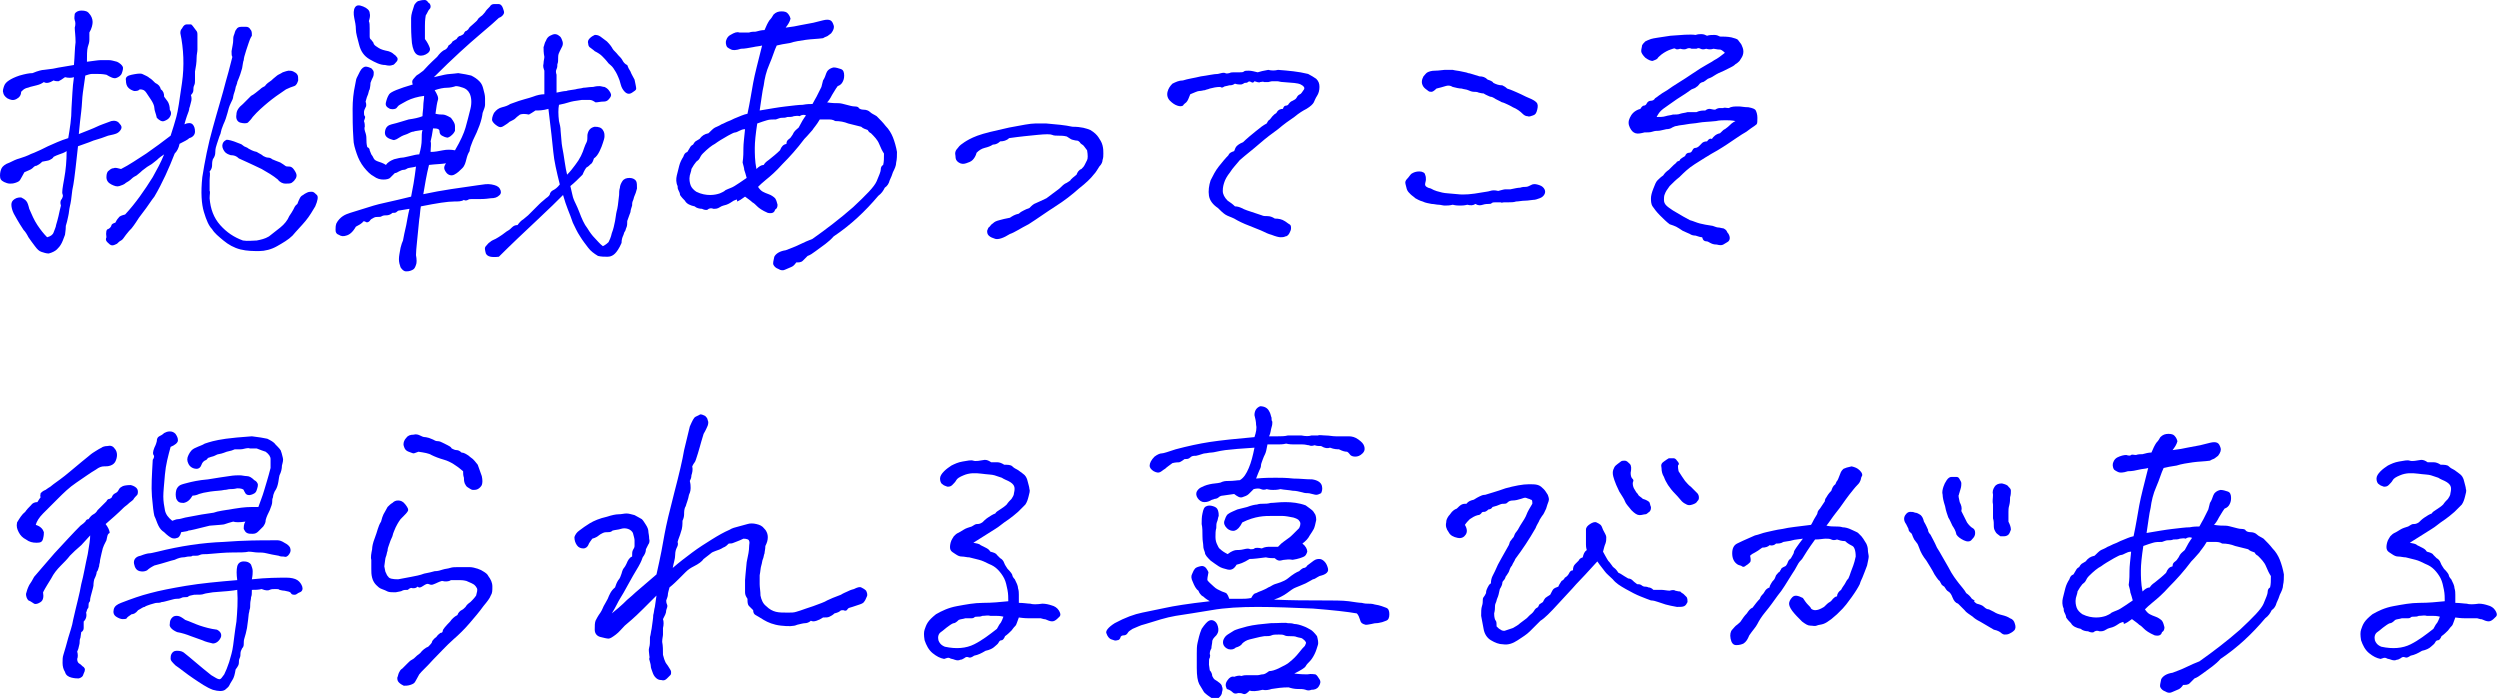 <?xml version="1.0" encoding="utf-8"?>
<!-- Generator: Adobe Illustrator 28.0.0, SVG Export Plug-In . SVG Version: 6.00 Build 0)  -->
<svg version="1.1" id="レイヤー_1" xmlns="http://www.w3.org/2000/svg" xmlns:xlink="http://www.w3.org/1999/xlink" x="0px"
	 y="0px" width="307.7px" height="85.9px" viewBox="0 0 307.7 85.9" style="enable-background:new 0 0 307.7 85.9;"
	 xml:space="preserve">
<style type="text/css">
	.st0{fill:#0000FF;}
</style>
<g>
	<path class="st0" d="M4,9c0.7-0.3,1.2-0.4,1.4-0.4C6,8.5,6.4,8.5,6.8,8.4C7.2,8.3,8,8.2,9.1,8c0.1-1.1,0.1-2.1,0.2-2.8
		C9.3,4.4,9.2,3.8,9.2,3.4c0.1-0.3,0.1-0.7,0-0.9c-0.1-0.3,0-0.6,0-0.8c0.1-0.2,0.4-0.4,0.8-0.4c0.5,0,0.8,0.1,1,0.4
		c0.2,0.2,0.4,0.6,0.4,1c0,0.3-0.1,0.8-0.4,1.3c0,0.3,0,0.6,0,0.9c0,0.3-0.1,0.6-0.2,0.9c-0.1,0.4-0.1,1-0.1,1.8
		c0.8-0.1,1.4-0.2,1.7-0.2c0.4,0,0.7,0,1,0c0.3,0,0.6,0.1,1,0.2C14.8,7.8,15,8,15.1,8.2c0.1,0.2,0,0.5-0.1,0.8
		c-0.1,0.3-0.4,0.5-0.7,0.6c-0.3,0.1-0.7-0.1-1.2-0.4c-0.5-0.1-0.9-0.1-1.1-0.1c-0.2,0-0.4,0-0.7,0c-0.2,0-0.5,0.1-0.8,0.2
		c-0.1,0.7-0.2,1.4-0.3,2.1c-0.1,0.7-0.1,1.5-0.2,2.3c-0.1,0.8-0.2,1.7-0.3,2.8c1-0.4,1.8-0.7,2.2-0.9c0.4-0.2,1-0.4,1.8-0.7
		c0.4-0.1,0.8,0,1,0.3c0.3,0.3,0.3,0.5,0.2,0.7c-0.1,0.2-0.3,0.4-0.5,0.5c-0.2,0.1-0.6,0.2-1.1,0.3c-0.5,0.2-1.1,0.4-1.8,0.6
		c-0.7,0.3-1.4,0.5-1.9,0.7c-0.1,0.9-0.2,1.8-0.3,2.7c-0.1,0.8-0.2,1.8-0.4,2.7c-0.1,1-0.2,1.6-0.3,2s-0.1,0.8-0.2,1.2
		c-0.1,0.5-0.2,0.9-0.3,1.2C8.1,28.4,8,28.7,8,28.9c-0.1,0.2-0.2,0.6-0.4,1c-0.2,0.4-0.4,0.6-0.6,0.8s-0.6,0.4-1,0.5
		c-0.3,0-0.6-0.1-0.9-0.2s-0.5-0.3-0.8-0.7c-0.3-0.4-0.6-0.8-0.8-1.1c-0.2-0.4-0.4-0.7-0.6-0.9c-0.2-0.3-0.6-0.9-1.2-2
		c-0.2-0.4-0.3-0.8-0.3-1.1c0-0.3,0.1-0.5,0.4-0.7c0.3-0.2,0.6-0.2,0.8-0.2c0.2,0.1,0.4,0.2,0.6,0.4s0.3,0.6,0.4,1
		c0.3,0.7,0.6,1.4,1,2c0.4,0.6,0.8,1.1,1.2,1.5c0.4-0.1,0.7-0.3,0.8-0.6c0.1-0.3,0.3-0.7,0.3-0.9c0.1-0.3,0.2-0.7,0.3-1.1
		c0.1-0.5,0.2-0.9,0.3-1.3c-0.1-0.3-0.1-0.6,0.1-0.8c0.1-0.2,0.2-0.4,0.1-0.6c-0.1-0.2,0-0.8,0.2-1.9c0.2-1.1,0.3-2.2,0.3-3.4
		c-0.3,0.2-0.6,0.3-0.9,0.4c-0.3,0.1-0.5,0.2-0.7,0.3c-0.1,0.2-0.3,0.3-0.5,0.4c-0.2,0.1-0.5,0.1-0.9,0.2c-0.3,0.3-0.5,0.4-0.7,0.5
		c-0.2,0-0.3,0.1-0.5,0.3S3.4,21,3,21.2c-0.2,0.4-0.4,0.7-0.5,0.9c-0.1,0.2-0.3,0.3-0.6,0.4c-0.3,0.1-0.5,0.1-0.7,0.1
		c-0.2,0-0.5-0.1-0.7-0.2C0.1,22.2,0,22,0,21.6c0-0.4,0.1-0.7,0.2-0.9c0.1-0.2,0.4-0.5,1-0.7c0.4-0.2,0.8-0.4,1.2-0.5
		c0.6-0.2,0.9-0.3,1.1-0.4c0.2-0.1,0.4-0.2,0.7-0.3c0.5-0.2,1.1-0.5,1.7-0.8c0.7-0.3,1.5-0.7,2.5-1c0.2-1.2,0.4-2.4,0.4-3.7
		c0.1-1.3,0.1-2.5,0.3-3.8c-0.3,0.1-0.7,0.1-1.1,0C7.6,9.8,7.4,9.9,7.2,10C7,10,6.8,10,6.6,9.9c-0.5,0.3-0.9,0.4-1.2,0.2
		c-0.3,0.2-0.5,0.3-0.9,0.4c-0.3,0.1-0.5,0.1-0.8,0.2c-0.2,0.1-0.4,0.1-0.6,0.2c-0.2,0.1-0.3,0.2-0.5,0.4c0,0.4-0.2,0.7-0.6,0.9
		s-0.7,0.1-1.1-0.1c-0.3-0.2-0.5-0.5-0.5-0.7c-0.1-0.2,0-0.5,0.1-0.8c0.1-0.3,0.3-0.5,0.6-0.7c0.3-0.2,0.7-0.4,1.3-0.6
		C3.1,9.1,3.6,9,4,9z M15.4,26.4c1.3-1.4,2.4-3,3.4-4.6c0.5-0.9,1-1.8,1.4-2.8c-0.3,0.2-0.6,0.4-0.9,0.7c-0.4,0.3-0.6,0.5-0.8,0.6
		s-0.5,0.3-1,0.7c-0.3,0.3-0.6,0.5-0.7,0.6c-0.2,0.1-0.4,0.2-0.6,0.4c-0.2,0.2-0.5,0.4-0.7,0.5c-0.2,0.2-0.5,0.3-0.8,0.4
		c-0.3,0.1-0.6,0-1-0.2c-0.4-0.2-0.6-0.5-0.6-0.9c0-0.4,0.1-0.7,0.3-0.8c0.2-0.2,0.4-0.3,0.6-0.3c0.2-0.1,0.5,0,0.9,0.1
		c1-0.5,2-1.2,3.1-1.9c1-0.7,2.1-1.5,3-2.2c0.3-0.9,0.5-1.6,0.7-2.3c0.2-0.7,0.4-2.1,0.7-4.2c0.3-2.1,0.2-4.2-0.2-6.1
		c0-0.2,0-0.4,0.2-0.6C22.6,3.1,22.8,3,23,3c0.2,0,0.4,0,0.5,0c0.1,0,0.3,0.3,0.6,0.7c0.2,0.2,0.2,0.4,0.2,0.6c0,0.2,0,0.4,0,0.8
		c0,0.4,0,0.7,0,1c0,0.3-0.1,0.6-0.1,1c0,0.6-0.1,1.2-0.2,1.7c0,0.2,0,0.4,0,0.5C24,9.5,24,9.7,24,9.9s0,0.4-0.1,0.6
		c-0.1,0.2-0.1,0.4-0.1,0.6c0,0.2-0.1,0.4-0.3,0.6c0.1,0.3,0.1,0.6,0,0.9s-0.1,0.5-0.2,0.7c0,0.2-0.1,0.5-0.3,1
		c-0.1,0.3-0.2,0.6-0.3,1c0.4-0.2,0.8-0.2,1,0c0.2,0.2,0.3,0.5,0.3,0.9c0,0.4-0.3,0.7-0.7,0.8c-0.2,0.2-0.6,0.4-1.2,0.7
		c-0.1,0.5-0.3,0.9-0.6,1.2c-0.7,1.8-1.5,3.6-2.5,5.3c-0.4,0.5-0.7,1-1,1.4c-0.3,0.4-0.6,0.8-0.9,1.2c-0.2,0.3-0.5,0.8-0.9,1.3
		c-0.2,0.2-0.4,0.4-0.7,0.8s-0.4,0.6-0.6,0.7s-0.3,0.2-0.5,0.4c-0.2,0.1-0.4,0.2-0.6,0.2c-0.2,0-0.4-0.2-0.6-0.4
		c-0.2-0.2-0.2-0.4-0.1-0.6c-0.1-0.6,0-1,0.2-1c0.2-0.1,0.3-0.2,0.4-0.4c0-0.2,0.2-0.3,0.5-0.4c0.1-0.2,0.2-0.4,0.4-0.6
		C14.7,26.6,15,26.5,15.4,26.4z M17.2,11c-0.2,0.2-0.4,0.2-0.7,0.2c-0.3-0.1-0.5-0.2-0.7-0.4s-0.3-0.5-0.3-0.9
		c-0.1-0.4,0.2-0.6,0.7-0.7c0.5-0.1,1-0.2,1.3-0.1c0.4,0.2,0.7,0.3,0.9,0.5c0.2,0.1,0.4,0.3,0.7,0.6c0.4,0.2,0.6,0.4,0.7,0.8
		c0.3,0.2,0.4,0.5,0.4,0.9c0.2,0.3,0.4,0.5,0.5,0.7c0.1,0.2,0.2,0.5,0.2,0.9c0.2,0.3,0.2,0.6,0,0.9c-0.1,0.2-0.4,0.4-0.7,0.5
		c-0.3,0.1-0.6-0.1-0.9-0.4C19.2,14,19,13.6,19,13.3c0-0.3-0.2-0.7-0.4-1c-0.2-0.3-0.4-0.6-0.6-0.9S17.6,11,17.2,11z M28.5,6.3
		c0.1-0.6,0.2-1,0.2-1.3c0-0.2,0-0.5,0.1-0.7s0.1-0.5,0.3-0.7c0.1-0.2,0.3-0.3,0.6-0.3c0.2,0,0.4,0,0.6,0c0.2,0,0.4,0.1,0.5,0.3
		C31,3.8,31,4,31,4.4c-0.2,0.3-0.3,0.6-0.4,0.9c-0.1,0.3-0.2,0.6-0.3,0.9c-0.2,0.6-0.3,1-0.3,1.2c-0.1,0.2-0.1,0.5-0.2,1
		c-0.1,0.4-0.3,1-0.6,1.7c0,0.2-0.1,0.3-0.1,0.4c-0.1,0.1-0.1,0.4-0.2,0.7c-0.1,0.3-0.2,0.6-0.2,0.7c0,0.2-0.1,0.4-0.3,0.8
		c-0.2,0.4-0.3,0.8-0.4,1.2s-0.3,1-0.5,1.4c-0.2,0.5-0.3,0.8-0.3,0.9c0,0.1-0.1,0.4-0.2,0.6c-0.1,0.3-0.2,0.6-0.3,0.9
		c-0.1,0.3-0.2,0.6-0.2,1s-0.1,0.6-0.3,0.9c-0.1,0.3-0.1,0.6-0.1,0.8c0,0.2-0.1,0.5-0.3,0.7c0.1,0.3,0,0.7,0,1.1c0,0.4,0,0.7,0,0.9
		c0,0.2,0,0.3,0,0.4c0.1,0.1,0,0.4,0,0.9c0.1,1.3,0.5,2.4,1.3,3.3c0.8,0.9,1.7,1.5,2.8,1.9c0.6,0.1,1.2,0,1.7,0
		c0.5-0.1,1-0.2,1.5-0.5c0.4-0.3,0.9-0.7,1.4-1.1c0.5-0.4,0.9-0.9,1.1-1.4c0.2-0.3,0.4-0.6,0.5-0.8s0.2-0.5,0.5-0.7
		c0.1-0.3,0.2-0.5,0.3-0.7c0.1-0.2,0.2-0.3,0.4-0.4c0.1-0.1,0.3-0.2,0.5-0.3s0.4-0.1,0.6-0.1c0.2,0,0.4,0.2,0.6,0.4s0.1,0.7-0.2,1.4
		c-0.3,0.5-0.7,1.2-1.2,1.8s-1.1,1.2-1.6,1.8c-0.5,0.5-1.2,0.9-1.9,1.3c-0.7,0.4-1.5,0.6-2.2,0.6c-0.7,0-1.5,0-2.3-0.2
		c-0.8-0.2-1.5-0.6-2.1-1.1s-1.1-0.9-1.4-1.4c-0.4-0.4-0.7-1.1-1-2.1c-0.3-1-0.4-2.4-0.2-4.3c0.3-1.9,0.7-4,1.3-6.1
		c0.6-2.2,1.2-4.1,1.6-5.7c0.5-1.7,0.7-2.7,0.8-3C28.5,6.9,28.5,6.6,28.5,6.3z M28.4,19.1c-0.3-0.1-0.6-0.2-0.8-0.5
		c-0.2-0.3-0.3-0.6-0.2-0.9c0.1-0.3,0.3-0.4,0.5-0.5c0.2,0,0.7,0.1,1.4,0.4c0.2,0.1,0.4,0.1,0.6,0.3s0.5,0.2,0.7,0.4
		c0.2,0.1,0.5,0.3,1,0.4c0.3,0.2,0.6,0.3,0.8,0.5c0.2,0.1,0.4,0.2,0.6,0.2c0.2,0,0.4,0.1,0.5,0.2c0.2,0.1,0.5,0.2,1,0.4
		c0.3,0.2,0.5,0.3,0.6,0.4c0.1,0.1,0.3,0.1,0.5,0.1s0.4,0.1,0.6,0.4c0.2,0.3,0.3,0.5,0.3,0.7c0,0.2-0.1,0.4-0.2,0.5
		c-0.1,0.2-0.3,0.3-0.4,0.4c-0.2,0.1-0.4,0.1-0.8,0.1c-0.3,0-0.7-0.2-0.9-0.5c-0.6-0.5-1.3-0.9-2-1.3c-0.8-0.4-1.3-0.6-1.7-0.8
		s-0.7-0.3-1.1-0.5C29.1,19.2,28.8,19.1,28.4,19.1z M30.9,11.8c0.4-0.2,0.7-0.5,1.1-0.8c0.2-0.2,0.4-0.3,0.6-0.4
		c0.2-0.3,0.5-0.5,0.8-0.7c0.3-0.3,0.6-0.5,0.7-0.6c0.1-0.1,0.4-0.2,0.7-0.4c0.3-0.1,0.6-0.2,0.7-0.2c0.2,0,0.4,0,0.6,0.1
		c0.2,0.1,0.4,0.2,0.5,0.4c0.1,0.1,0.1,0.4,0.1,0.7c-0.1,0.3-0.2,0.6-0.5,0.7c-0.3,0.1-0.6,0.2-1,0.4c-0.9,0.6-1.6,1.1-2.2,1.6
		c-0.6,0.5-1.3,1.1-1.9,1.8c-0.2,0.3-0.4,0.5-0.6,0.7c-0.2,0.1-0.5,0.1-0.9,0c-0.4-0.1-0.6-0.5-0.5-1c0-0.5,0.3-0.9,0.8-1.3
		C30.4,12.3,30.7,12,30.9,11.8z"/>
	<path class="st0" d="M60.4,24.4c-0.7,0.1-1.1,0.1-1.3,0.1c-0.2,0-0.4,0-0.5,0c-0.2,0-0.3,0-0.5,0c-0.2,0-0.4,0-0.5,0.1
		c-0.2,0.1-0.4,0.1-0.5,0c-0.3,0.2-0.7,0.2-1.2,0.2c-0.8,0-2.1,0.2-4.1,0.6c-0.1,0.5-0.1,1.1-0.2,1.6c-0.2,2.2-0.4,3.7-0.4,4.4
		c0.1,0.5,0.1,1,0,1.2c-0.1,0.3-0.2,0.5-0.4,0.6c-0.2,0.1-0.4,0.2-0.8,0.2c-0.3,0-0.5-0.2-0.7-0.5c-0.1-0.3-0.2-0.6-0.2-1
		c0-0.4,0.1-0.8,0.2-1.4c0.1-0.4,0.2-0.7,0.3-0.9c0.1-0.5,0.2-1.1,0.4-1.9c0.1-0.5,0.2-1.2,0.4-2c-0.7,0.1-1.1,0.2-1.2,0.2
		c-0.2,0-0.3,0.1-0.4,0.2c-0.1,0.1-0.3,0.1-0.5,0.1c-0.2,0.2-0.5,0.3-0.7,0.3c-0.2,0-0.4,0-0.6,0.1c-0.1,0.1-0.3,0.1-0.5,0.1
		c-0.2,0-0.3,0-0.5,0.1c-0.2,0.1-0.4,0.2-0.5,0.4c-0.2,0.2-0.4,0.2-0.5,0.1c-0.2-0.1-0.3-0.1-0.4,0.1c-0.1,0.1-0.4,0.3-0.8,0.5
		c-0.4,0.7-0.8,1-1.2,1.1c-0.3,0.1-0.6,0.1-0.9-0.1c-0.3-0.1-0.4-0.3-0.4-0.6c0-0.3,0-0.5,0.1-0.8c0.2-0.4,0.5-0.7,0.8-0.9
		s0.6-0.3,0.9-0.4l2.9-0.9c0.6-0.2,2.2-0.5,4.6-1.1c0.1-0.5,0.2-1,0.3-1.6c0.1-0.6,0.2-1.3,0.3-2.1c-0.3,0.1-0.6,0.1-1,0.2
		c-0.2,0.1-0.3,0.2-0.5,0.2c-0.2,0-0.4,0.1-0.6,0.2c-0.2,0.1-0.3,0.2-0.5,0.2c-0.3,0.3-0.5,0.5-0.6,0.6c-0.1,0.1-0.4,0.2-0.8,0.2
		s-0.8-0.1-1.2-0.4c-0.4-0.2-0.8-0.6-1.2-1.1c-0.4-0.5-0.7-1.1-0.9-1.7c-0.2-0.6-0.4-1.2-0.4-1.8c-0.1-1.4-0.1-2.7-0.1-3.7
		c0-1,0.1-2,0.3-2.9c0.1-0.4,0.1-0.7,0.2-0.9c0.1-0.2,0.2-0.4,0.4-0.8c0.2-0.4,0.5-0.6,0.7-0.6c0.2,0,0.5,0.1,0.7,0.2
		C45.8,8.5,46,8.7,46,8.9c0,0.2,0,0.4-0.1,0.6s-0.2,0.4-0.3,0.7c0,0.4-0.1,0.7-0.1,0.8c-0.1,0.1-0.1,0.3-0.2,0.6
		c-0.1,0.2-0.2,0.5-0.3,0.9c0.1,0.3,0.1,0.6,0,0.7c-0.1,0.2-0.2,0.4-0.2,0.6c0,0.2,0,0.4,0.1,0.5c0.1,0.1,0,0.3-0.1,0.6
		c0.1,0.3,0.1,0.5,0.1,0.7c-0.1,0.2,0,0.5,0.1,0.8c0.1,0.3,0.1,0.6,0.1,0.8c0,0.2,0,0.5,0.1,0.9c0.2,0.1,0.3,0.2,0.3,0.4
		c0.1,0.2,0.1,0.3,0.2,0.5c0.1,0.1,0.2,0.3,0.3,0.5c0.1,0.2,0.3,0.3,0.6,0.4c0.3,0.1,0.6,0.2,0.9,0.4c0.2-0.3,0.5-0.5,1-0.7
		c0.4-0.1,0.8-0.2,1-0.2c0.2,0,0.5-0.1,1-0.2c0.4-0.1,0.8-0.2,1.1-0.2c0.2-0.7,0.3-1.3,0.3-1.8c0-0.5,0-0.9,0.1-1.2
		c-0.5,0.1-0.9,0.1-1.1,0.2c-0.2,0-0.4,0.1-0.8,0.3c-0.3,0.1-0.6,0.2-0.9,0.4c-0.3,0.2-0.5,0.3-0.6,0.3c-0.1,0.1-0.3,0-0.6-0.1
		c-0.5-0.2-0.7-0.5-0.6-1c0.1-0.5,0.4-0.7,0.8-0.8c0.4-0.1,0.8-0.2,1.1-0.3c0.3-0.1,0.7-0.2,1-0.3c0.7-0.1,1.2-0.2,1.7-0.4
		c0-0.4,0.1-0.9,0.1-1.3s0.1-0.8,0.1-1.2c-0.8,0.1-1.5,0.3-2.1,0.6c-0.4,0.2-0.7,0.4-0.9,0.5c-0.2,0.1-0.3,0.3-0.4,0.4
		c-0.1,0.1-0.4,0.2-0.8,0.1c-0.4-0.2-0.6-0.4-0.5-0.8c0.1-0.4,0.2-0.7,0.4-1c0.2-0.3,1.2-0.7,2.9-1.2c-0.1-0.3-0.1-0.5,0.1-0.7
		s0.3-0.4,0.5-0.5c0.2-0.1,0.4-0.3,0.7-0.5C53,7.7,53.6,7.2,53.8,7c0.3-0.4,0.5-0.6,0.8-0.8c0.3-0.1,0.5-0.3,0.6-0.6
		c0.3-0.2,0.4-0.3,0.5-0.5C55.9,5,56,4.9,56.2,4.8c0.1-0.2,0.3-0.4,0.5-0.4c0.2-0.1,0.4-0.2,0.4-0.3c0.1-0.2,0.2-0.3,0.3-0.3
		c0.1-0.1,0.2-0.1,0.3-0.3C57.8,3.3,58,3.2,58.2,3c0.3-0.3,0.5-0.4,0.6-0.6s0.2-0.2,0.4-0.4c0.2-0.1,0.3-0.3,0.5-0.5
		c0.1-0.2,0.3-0.4,0.6-0.7c0.1-0.2,0.3-0.3,0.5-0.3c0.2,0,0.4,0,0.6,0c0.2,0,0.4,0.2,0.5,0.5c0.1,0.3,0.2,0.5,0.1,0.7
		c-0.1,0.2-0.3,0.4-0.6,0.5c-0.3,0.3-1.1,1-2.4,2.1c-1.3,1.1-3.2,2.8-5.6,5.2c0.4-0.1,0.9-0.2,1.3-0.3c0.4-0.1,1-0.1,1.7-0.2
		c0.7,0.1,1.2,0.2,1.6,0.3c0.4,0.2,0.7,0.4,1,0.7c0.3,0.3,0.4,0.6,0.5,1c0.1,0.4,0.2,0.7,0.2,1.1c0,0.4,0,0.6,0,0.8
		c0,0.2-0.1,0.5-0.3,1c-0.1,0.9-0.5,2-1.2,3.4c-0.2,0.5-0.4,1-0.4,1.3c-0.2,0.3-0.3,0.6-0.4,1s-0.2,0.8-0.5,1.1
		c-0.3,0.3-0.6,0.6-1,0.8c-0.4,0.2-0.8,0-1-0.3c-0.3-0.4-0.3-0.7,0-1.1c-0.6,0.1-1.3,0.1-2.1,0.2c-0.3,1.2-0.5,2.4-0.7,3.6
		c2.3-0.5,4.6-0.8,6.7-1.1c0.7-0.1,1.2-0.2,1.7-0.1s0.8,0.2,1,0.5c0.2,0.3,0.2,0.6,0,0.8C61.2,24.3,60.9,24.4,60.4,24.4z M47.8,6.3
		c0.3,0.1,0.5,0.2,0.7,0.4c0.2,0.1,0.3,0.3,0.4,0.4c0.1,0.2,0,0.4-0.1,0.5C48.6,7.8,48.5,8,48.3,8c-0.2,0.1-0.5,0.1-0.9,0
		c-0.6,0-1.2-0.3-1.9-0.7s-1.1-1-1.3-1.8s-0.4-1.4-0.4-1.9c0-0.5-0.1-0.9-0.2-1.4c-0.1-0.5-0.1-1,0.1-1.3c0.2-0.3,0.5-0.3,1-0.1
		c0.5,0.2,0.8,0.5,0.8,0.8c0.1,0.3,0,0.7-0.1,1c0.1,0.2,0.1,0.5,0.1,0.9c0,0.4,0,0.7,0,0.9c0,0.2,0,0.4,0.2,0.5
		c0.1,0.2,0.3,0.3,0.3,0.5c0.1,0.2,0.3,0.3,0.6,0.5C46.9,6.1,47.3,6.2,47.8,6.3z M51,0.6c0.2-0.3,0.4-0.5,0.6-0.5
		C51.9,0,52.2,0,52.3,0c0.1,0,0.3,0.1,0.4,0.3C52.9,0.4,53,0.6,53,0.8c0,0.2-0.1,0.3-0.2,0.4c-0.1,0.1-0.2,0.4-0.4,0.7
		c-0.1,0.6-0.1,1-0.1,1.3c0,0.3,0,0.8,0,1.6c0.3,0.4,0.5,0.8,0.6,1.1c0.1,0.3-0.1,0.6-0.5,0.8c-0.4,0.2-0.8,0.2-1.1,0
		c-0.3-0.2-0.5-0.7-0.6-1.4c-0.1-1.1-0.1-1.8-0.1-2c0-0.2,0-0.6,0-1.1C50.6,1.8,50.8,1.2,51,0.6z M53,18.7c0.5,0,1-0.1,1.5-0.2
		c0.5-0.1,1-0.1,1.5,0c0.7-1.2,1.1-2.1,1.3-2.8c0.2-0.7,0.4-1.5,0.6-2.3c0.2-0.8,0.1-1.5-0.1-1.9c-0.2-0.4-0.5-0.6-0.8-0.7
		c-0.3-0.1-0.6-0.2-0.9-0.2c-0.3,0.1-0.7,0.2-1.1,0.2c-0.4,0-0.9,0.1-1.5,0.3c0.3,0.5,0.5,0.9,0.4,1.2c-0.1,0.3-0.2,0.9-0.3,1.7
		c0.4,0.1,0.7,0.1,0.9,0.1c0.2,0,0.5,0.1,1,0.4c0.3,0.4,0.5,0.7,0.5,1c0,0.2,0,0.4,0,0.6c-0.1,0.2-0.2,0.4-0.6,0.7
		c-0.2,0.1-0.3,0.2-0.5,0.1c-0.1,0-0.3-0.1-0.5-0.2c-0.2-0.1-0.3-0.3-0.3-0.5c0-0.3-0.2-0.4-0.8-0.4c-0.1,0.7-0.2,1.2-0.3,1.6
		C53.1,17.7,53,18.2,53,18.7z M73.3,12.6c-0.3-0.2-0.5-0.3-0.7-0.3c-0.2,0-0.6,0-1,0c-0.8,0.1-1.3,0.2-1.6,0.3
		c-0.3,0.1-0.7,0.2-1.2,0.3c-0.1,0.5-0.1,1.2,0,2c0.1,0.4,0.2,0.8,0.2,1.2c0.1,0.9,0.1,1.5,0.2,2s0.2,1.1,0.3,1.8
		c0.1,0.7,0.2,1.2,0.3,1.6c0.4-0.4,0.7-0.8,1-1.2c0.3-0.4,0.5-0.7,0.7-1.1c0.2-0.4,0.3-0.7,0.4-1s0.2-0.5,0.3-0.7
		c0.1-0.2,0.1-0.5,0.1-0.9c0.1-0.6,0.4-0.9,0.9-1c0.5,0,0.8,0.1,1,0.4c0.2,0.3,0.2,0.5,0.2,0.8c0,0.2-0.1,0.5-0.2,0.8
		c-0.1,0.3-0.2,0.6-0.4,1c-0.2,0.4-0.4,0.7-0.7,0.9c-0.1,0.3-0.2,0.6-0.4,0.7c-0.2,0.2-0.3,0.3-0.5,0.4c-0.1,0.1-0.3,0.4-0.5,0.9
		c-0.5,0.5-1,1-1.5,1.4c0.2,0.8,0.3,1.4,0.4,1.6c0.1,0.3,0.4,0.8,0.7,1.6c0.3,0.8,0.6,1.5,1,2c0.3,0.5,0.6,0.9,0.9,1.2
		c0.3,0.3,0.6,0.7,1,1c0.4-0.2,0.6-0.4,0.7-0.5c0.1-0.2,0.3-0.6,0.4-1.1c0.2-0.5,0.3-1,0.4-1.5c0.1-0.5,0.1-0.8,0.2-1.2
		c0.1-0.3,0.2-1,0.3-2c0-0.3,0-0.6,0.1-0.9c0-0.2,0.1-0.5,0.3-0.8s0.5-0.4,0.9-0.4s0.7,0.2,0.8,0.4c0.1,0.2,0.1,0.5,0.1,0.9
		c-0.1,0.4-0.2,0.7-0.3,0.9c-0.1,0.2-0.1,0.4-0.2,0.6c-0.1,0.2-0.1,0.4-0.1,0.6c-0.1,0.3-0.2,0.6-0.2,0.8c-0.1,0.2-0.2,0.6-0.4,1.1
		c0,0.3,0,0.6-0.1,0.8c-0.1,0.2-0.1,0.4-0.2,0.5c-0.1,0.1-0.1,0.3-0.2,0.5c-0.1,0.2-0.2,0.5-0.2,0.9c-0.3,0.7-0.6,1.1-0.8,1.3
		c-0.2,0.2-0.5,0.4-0.9,0.4c-0.4,0-0.8,0-1.2-0.1c-0.5-0.3-0.9-0.6-1.2-1c-0.3-0.4-0.7-0.9-1-1.4c-0.4-0.6-0.6-1.1-0.9-1.7
		c-0.2-0.6-0.4-1.1-0.6-1.6c-0.2-0.5-0.4-1.1-0.6-1.8c-0.7,0.7-1.7,1.7-3.1,3c-1.6,1.5-3.3,3.1-4.8,4.6c-0.9,0.1-1.4,0-1.6-0.4
		c-0.1-0.4-0.2-0.7,0-0.9s0.3-0.4,0.5-0.5c0.2-0.2,0.5-0.3,0.7-0.4c0.2-0.1,0.5-0.3,0.8-0.5c0.3-0.2,0.5-0.4,0.7-0.5
		c0.2-0.1,0.4-0.3,0.5-0.4c0.2-0.2,0.4-0.3,0.7-0.3c0.2-0.3,0.5-0.6,0.7-0.7l0.6-0.5c0.3-0.3,0.8-0.8,1.4-1.4
		c0.3-0.3,0.6-0.5,0.8-0.7c0.3-0.2,0.5-0.4,0.5-0.6c0.1-0.2,0.2-0.3,0.4-0.4c0.2-0.1,0.5-0.3,0.8-0.7c-0.4-1.6-0.7-2.9-0.8-4
		c-0.1-1.1-0.3-2.8-0.6-5.3c-0.7,0.2-1.2,0.2-1.6,0.2c-0.3,0.2-0.6,0.4-0.8,0.5C64.6,14,64.3,14,64,14.1c-0.3,0.2-0.5,0.4-0.6,0.5
		c-0.1,0.1-0.3,0.2-0.7,0.4c-0.2,0.2-0.4,0.3-0.7,0.5c-0.3,0.2-0.5,0.2-0.8,0c-0.3-0.2-0.5-0.4-0.6-0.6c-0.1-0.2,0-0.6,0.2-1
		c0.3-0.4,0.6-0.6,1-0.7c0.4-0.1,0.7-0.2,1-0.4c0.8-0.3,1.4-0.5,1.8-0.6c0.4-0.1,0.7-0.2,1-0.3c0.5-0.2,1-0.3,1.4-0.3
		C67,10.8,67,10.2,67,9.7c0-0.4,0-0.8,0-1c-0.1-0.3-0.2-0.5-0.1-0.9c0-0.3,0.1-0.6,0.1-0.8c-0.1-0.5-0.1-0.9-0.1-1.2
		C67,5.6,67,5.3,67.2,5c0.1-0.3,0.3-0.5,0.5-0.6s0.4-0.2,0.6-0.2c0.2,0,0.4,0.1,0.5,0.2c0.2,0.1,0.3,0.3,0.4,0.6
		c0.1,0.2,0.1,0.5,0,0.7c-0.1,0.2-0.2,0.4-0.3,0.6c-0.1,0.2-0.2,0.4-0.2,0.7c0,0.4,0,0.7-0.1,0.9c0,0.2,0,0.4-0.1,0.6
		c-0.1,0.2-0.1,0.4,0,0.7c0,0.5,0,1.2,0,2.2c0.5-0.1,0.9-0.2,1.2-0.2c0.2-0.1,0.6-0.1,1.1-0.2c0.3-0.1,0.7-0.1,1-0.2
		c0.3,0,0.7-0.1,1.2-0.1c0.4-0.1,0.6-0.1,0.8-0.1c0.2,0,0.4,0.1,0.6,0.1c0.2,0.1,0.4,0.2,0.6,0.5c0.2,0.3,0.3,0.5,0.1,0.8
		c-0.2,0.3-0.4,0.5-0.8,0.5S73.6,12.6,73.3,12.6z M76.1,9.5c-0.2-0.5-0.4-0.8-0.6-1.1S75.1,8,74.9,7.8c-0.3-0.4-0.6-0.7-0.8-0.9
		c-0.2-0.2-0.5-0.4-0.9-0.6C73,6.1,72.8,6,72.7,5.9c-0.2-0.1-0.3-0.3-0.3-0.5c-0.1-0.3,0-0.5,0.2-0.7s0.4-0.3,0.6-0.4
		c0.2,0,0.4,0,0.7,0.2c0.3,0.2,0.5,0.4,0.8,0.6c0.4,0.4,0.6,0.7,0.7,0.9c0.1,0.2,0.4,0.4,0.7,0.8c0.2,0.2,0.4,0.4,0.5,0.6
		c0.1,0.2,0.3,0.5,0.6,0.6c0.1,0.3,0.2,0.5,0.4,0.8c0.1,0.3,0.3,0.6,0.5,1c0.1,0.5,0.2,0.9,0.2,1.1c0,0.2-0.2,0.3-0.5,0.5
		c-0.3,0.2-0.6,0.2-0.9-0.1c-0.2-0.2-0.4-0.5-0.5-0.9C76.3,10,76.2,9.7,76.1,9.5z"/>
	<path class="st0" d="M90.3,24.7c-0.3,0.2-0.6,0.4-0.9,0.5c-0.3,0.1-0.5,0.1-0.8,0.3s-0.5,0.2-0.8,0.2c-0.2-0.1-0.5-0.1-0.7,0.1
		c-0.2,0.1-0.5,0-0.7-0.1c-0.3,0-0.7-0.1-0.9-0.3c-0.5-0.1-1-0.3-1.2-0.7c-0.2-0.2-0.4-0.4-0.6-0.7c0-0.2-0.1-0.4-0.2-0.6
		c-0.1-0.2-0.1-0.3-0.1-0.5c-0.2-0.4-0.2-0.9-0.1-1.3c0.1-0.4,0.2-0.8,0.3-1.2c0.1-0.4,0.3-0.8,0.5-1.1c0.1-0.3,0.2-0.5,0.5-0.6
		c0.1-0.2,0.2-0.3,0.3-0.5s0.2-0.3,0.4-0.4c0.1-0.2,0.2-0.3,0.3-0.4c0.2-0.1,0.3-0.2,0.5-0.3c0.3-0.4,0.6-0.6,1.1-0.7
		c0.3-0.3,0.6-0.6,0.8-0.7c0.2-0.1,0.5-0.2,0.8-0.4c0.3-0.1,0.6-0.3,0.9-0.4c0.3-0.1,0.6-0.3,0.9-0.4c0.5-0.2,0.9-0.4,1.4-0.5
		c0.3-1.4,0.5-2.7,0.7-3.8c0.2-1.1,0.6-2.6,1.1-4.6c-0.3,0.1-0.7,0.1-1.1,0.2C92.1,5.9,91.7,6,91.2,6c-0.6,0.2-1,0.2-1.2,0.1
		s-0.4-0.2-0.5-0.3c-0.2-0.3-0.2-0.7-0.1-0.9c0.1-0.3,0.3-0.5,0.5-0.6C90.4,4,90.7,3.9,91,4C91.3,4,91.5,4,91.6,4c0.1,0,0.3,0,0.6,0
		c0.3-0.1,0.5-0.1,0.8-0.1c0.4-0.1,0.7-0.2,1.1-0.2c0.2-0.5,0.4-0.9,0.6-1.2c0.2-0.2,0.4-0.5,0.5-0.7c0.3-0.3,0.6-0.4,1-0.4
		c0.4,0,0.6,0.1,0.7,0.2s0.3,0.3,0.4,0.7c-0.1,0.4-0.3,0.7-0.6,1.1c0.8-0.1,1.4-0.2,1.8-0.3c0.5-0.1,1-0.2,1.6-0.3
		c0.4-0.1,0.8-0.2,1.2-0.3c0.4-0.1,0.7-0.1,0.9,0c0.2,0.1,0.3,0.3,0.4,0.6c0.1,0.3,0,0.6-0.3,1c-0.1,0.1-0.3,0.2-0.4,0.3
		s-0.3,0.1-0.6,0.3c-0.7,0.1-1.4,0.1-2.1,0.2c-0.7,0.1-1.4,0.2-2,0.4c-0.7,0.1-1.2,0.2-1.6,0.3c-0.3,0.6-0.5,1.4-0.9,2.3
		s-0.6,1.8-0.7,2.6c-0.2,0.8-0.3,1.9-0.5,3.1c1.2-0.2,2.3-0.4,3.2-0.5c0.9-0.1,1.6-0.2,2.1-0.2c0.5-0.1,0.9-0.1,1.2-0.1
		c0.2-0.4,0.4-0.7,0.5-0.9c0.2-0.4,0.4-0.8,0.6-1.2c0.1-0.3,0.1-0.5,0.2-0.8c0.2-0.3,0.3-0.6,0.4-0.9c0.1-0.3,0.4-0.6,0.9-0.7
		c0.3,0,0.6,0.1,0.9,0.2s0.4,0.4,0.4,0.8c0,0.4-0.1,0.6-0.2,0.8c-0.1,0.2-0.3,0.4-0.6,0.5c-0.3,0.4-0.5,0.8-0.7,1.1
		c-0.2,0.4-0.4,0.7-0.6,0.9c0.6,0.1,1.1,0.1,1.4,0.1c0.3,0,0.6,0.1,1,0.2c0.4,0.1,0.7,0.2,1,0.2s0.5,0.1,0.5,0.2
		c0.1,0.1,0.3,0.2,0.6,0.2c0.3,0,0.6,0.1,0.8,0.3c0.2,0.2,0.5,0.3,0.8,0.5c0.4,0.4,0.8,0.8,1.1,1.2c0.4,0.4,0.7,0.9,0.9,1.4
		s0.4,1.2,0.5,1.8c0,0.4,0,0.9-0.1,1.3c0,0.4-0.2,0.8-0.4,1.2c-0.1,0.3-0.2,0.6-0.4,1c-0.1,0.4-0.3,0.7-0.6,0.9
		c-0.2,0.4-0.4,0.7-0.8,1c-1.6,1.9-3.4,3.6-5.5,5c-0.6,0.7-1.4,1.2-2.2,1.8c-0.4,0.3-0.7,0.5-1,0.6c-0.2,0.2-0.4,0.4-0.6,0.6
		c-0.2,0.2-0.5,0.2-0.8,0.2c-0.2,0.3-0.4,0.5-0.7,0.6c-0.2,0.1-0.5,0.2-0.7,0.3c-0.2,0.1-0.5,0.1-0.8-0.1c-0.3-0.1-0.5-0.3-0.6-0.5
		c-0.1-0.2,0-0.5,0.1-1c0.2-0.4,0.7-0.7,1.4-0.8c0.5-0.2,1.1-0.4,1.7-0.7c0.6-0.3,1.1-0.5,1.6-0.7c1.7-1.2,3.4-2.5,5-3.9
		c1.6-1.5,2.6-2.5,2.9-3.2c0.3-0.7,0.5-1.2,0.5-1.4c0-0.3,0.1-0.5,0.3-0.6c0.1-0.4,0.1-0.8,0.1-1.4c-0.2-0.3-0.4-0.7-0.6-1.2
		c-0.2-0.5-0.6-0.9-1-1.3c-0.2-0.1-0.3-0.2-0.4-0.4c-0.3-0.1-0.6-0.2-0.8-0.4c-0.5-0.1-1.1-0.3-1.6-0.4c-0.5-0.2-1-0.3-1.6-0.3
		c-0.3-0.2-0.6-0.2-1-0.2c-0.3,0-0.6,0-0.9,0c-0.4,0.7-0.8,1.1-0.9,1.3c-0.2,0.2-0.5,0.6-1,1.1c-0.9,1.2-1.8,2.2-2.7,3.1
		c-0.8,0.9-1.5,1.5-2,1.9c-0.5,0.4-0.8,0.7-1,0.9c0.2,0.3,0.4,0.5,0.6,0.6c0.2,0.1,0.4,0.2,0.7,0.3c0.3,0.1,0.6,0.3,0.8,0.5
		c0.2,0.3,0.2,0.5,0.3,0.8c0,0.3-0.1,0.5-0.3,0.6c-0.1,0.4-0.4,0.5-0.9,0.4c-0.7-0.3-1.1-0.6-1.3-0.8s-0.4-0.4-0.6-0.5
		c-0.2-0.2-0.5-0.4-0.9-0.7c-0.4,0.3-0.7,0.5-1,0.6C90.8,24.4,90.6,24.6,90.3,24.7z M91.4,20c0.1-0.7,0.1-1.3,0.1-1.8
		c0-0.5,0.1-1.3,0.2-2.3c-0.3,0-0.5,0.1-0.7,0.2c-0.2,0.1-0.4,0.2-0.5,0.2c-0.2,0-0.5,0.2-0.9,0.4c-0.7,0.4-1.2,0.7-1.6,1
		c-0.4,0.2-0.9,0.6-1.5,1.2c-0.2,0.2-0.3,0.4-0.4,0.6c-0.1,0.2-0.3,0.3-0.4,0.4s-0.2,0.3-0.3,0.4c-0.1,0.2-0.2,0.3-0.3,0.5
		c0,0.2-0.1,0.4-0.2,0.8c-0.1,0.5,0,0.9,0.1,1.2c0.1,0.3,0.4,0.6,0.7,0.8c0.6,0.3,1.2,0.4,1.7,0.4c0.5,0,0.9-0.1,1.2-0.2
		c0.2-0.1,0.5-0.2,0.7-0.4c0.4-0.2,0.8-0.3,1.1-0.5c0.3-0.2,0.8-0.5,1.5-1c-0.1-0.4-0.2-0.7-0.3-1C91.6,20.7,91.5,20.4,91.4,20z
		 M98.3,15.7c0.3-0.6,0.6-1.1,0.9-1.5c-0.2-0.1-0.5-0.1-0.8,0.1c-0.2-0.1-0.5,0-0.7,0c-0.2,0.1-0.5,0.1-0.8,0.1
		c-0.2,0.1-0.5,0.1-0.7,0.1c-0.2,0-0.4,0.1-0.7,0.2c-0.4,0-0.8,0-1.1,0.1c-0.3,0.1-0.7,0.2-1.2,0.4c-0.2,1.3-0.3,2.3-0.3,3
		c0,0.7,0,1.6,0.2,2.6c0.3-0.3,0.6-0.5,0.9-0.5c0.1-0.2,0.3-0.4,0.6-0.6c0.5-0.4,1-0.8,1.4-1.2c0.2-0.5,0.4-0.7,0.8-0.8
		c0-0.3,0.1-0.4,0.2-0.5c0.1-0.1,0.3-0.2,0.4-0.4c0.1-0.1,0.2-0.3,0.3-0.5C97.9,16,98.1,15.9,98.3,15.7z"/>
	<path class="st0" d="M134.2,16c0.5,0.3,0.8,0.6,1,0.9c0.2,0.3,0.4,0.6,0.5,1c0.1,0.4,0.1,0.7,0.1,1c0,0.3,0,0.5-0.1,0.8
		c0,0.2-0.1,0.5-0.4,0.8c-0.2,0.3-0.4,0.7-0.7,1c-0.3,0.4-0.9,1-1.8,1.7c-0.9,0.8-1.8,1.5-2.9,2.2c-1.1,0.7-2.2,1.5-3.3,2.2
		c-1,0.5-1.7,1-2.3,1.2c-0.8,0.5-1.4,0.7-1.8,0.6c-0.3-0.1-0.6-0.2-0.8-0.4c-0.2-0.2-0.2-0.4-0.2-0.6c0.1-0.2,0.1-0.4,0.3-0.5
		c0.1-0.1,0.2-0.3,0.4-0.4c0.2-0.2,0.4-0.3,0.8-0.4c0.3-0.1,0.8-0.2,1.3-0.3c0.3-0.2,0.6-0.4,1.1-0.5c0.2-0.2,0.4-0.3,0.6-0.4
		s0.4-0.2,0.7-0.3c0.3-0.3,0.5-0.5,0.8-0.6c0.2-0.1,0.7-0.3,1.3-0.6l1.6-1.2c0.3-0.3,0.6-0.6,0.9-0.7c0.3-0.2,0.5-0.3,0.5-0.4
		c0.1-0.1,0.3-0.3,0.7-0.6c0.1-0.3,0.3-0.6,0.6-0.7c0.2-0.2,0.3-0.3,0.4-0.5c0.1-0.2,0.2-0.4,0.3-0.6c0.1-0.2,0.1-0.6,0-1.2
		c-0.3-0.4-0.5-0.7-0.6-0.7c-0.1-0.1-0.2-0.1-0.3-0.3c-0.1-0.1-0.2-0.2-0.4-0.2c-0.2,0-0.4-0.1-0.5-0.1s-0.4-0.2-0.7-0.4
		c-0.4-0.1-0.7-0.1-1-0.1c-0.3,0-0.6,0-0.8-0.1c-0.2-0.1-0.8-0.1-1.8,0c-1,0.1-2.1,0.2-3.5,0.4c-0.3,0.3-0.7,0.4-1.1,0.4
		c-0.2,0.2-0.5,0.4-0.9,0.4c-0.3,0.2-0.6,0.3-1,0.4c-0.4,0.1-0.7,0.3-1,0.6c-0.1,0.4-0.3,0.7-0.5,0.9c-0.2,0.2-0.5,0.3-0.8,0.4
		c-0.3,0.1-0.6,0.1-0.9-0.1c-0.3-0.2-0.4-0.4-0.4-0.8c-0.1-0.4,0-0.7,0.3-1c0.2-0.3,0.5-0.5,0.8-0.7c0.3-0.2,0.8-0.5,1.6-0.8
		s2.1-0.6,3.9-1c1.6-0.3,2.6-0.5,3.2-0.5c0.5,0,1,0,1.4,0c1.2,0.1,2.3,0.2,3.2,0.4C133.1,15.6,133.7,15.8,134.2,16z"/>
	<path class="st0" d="M157.1,13.9c0.2-0.4,0.5-0.5,0.8-0.5c0.1-0.3,0.2-0.4,0.4-0.4c0.1,0,0.3-0.1,0.3-0.2c0.1-0.1,0.2-0.3,0.5-0.4
		c0.2-0.1,0.4-0.2,0.5-0.4c0.1-0.2,0.2-0.3,0.4-0.4c0.1,0,0.3-0.3,0.5-0.6c0.1-0.2,0-0.4-0.4-0.6s-1-0.2-2.2-0.3
		c-0.3,0-0.5-0.1-0.7-0.1c-0.2,0-0.4,0-0.6,0c-0.2,0-0.4,0.1-0.5,0.1c-0.1,0-0.3,0-0.5,0c-0.2-0.1-0.3,0-0.5,0
		c-0.1,0.1-0.4,0-0.7-0.1c-0.1,0.2-0.3,0.2-0.4,0.1c-0.2-0.1-0.3-0.1-0.4,0c-0.1,0.1-0.3,0.1-0.4,0.1c-0.2,0.1-0.3,0.2-0.5,0.2
		c-0.2,0-0.4,0-0.7-0.1c-0.3,0.2-0.5,0.2-0.7,0.2c-0.3,0.1-0.6,0.1-0.7,0.2c-0.1,0.1-0.3,0.1-0.4,0c-0.5,0-0.9,0.1-1.3,0.2
		c-0.2,0.1-0.4,0.1-0.6,0.2c-0.2,0-0.4,0.1-0.7,0.1c-0.2,0-0.6,0.2-1.1,0.4c-0.2,0.5-0.3,0.8-0.5,1c-0.1,0.1-0.3,0.2-0.4,0.4
		c-0.2,0.1-0.4,0.1-0.7,0s-0.6-0.3-0.9-0.6c-0.3-0.3-0.4-0.7-0.3-1.1s0.3-0.7,0.6-1c0.4-0.2,0.8-0.4,1.3-0.4
		c0.6-0.2,1.4-0.3,2.2-0.5c0.8-0.1,1.6-0.3,2.1-0.3c0.4-0.1,0.7-0.2,0.9-0.1s0.4,0,0.5,0c0.2-0.1,0.4-0.1,0.6-0.1c0.2,0,0.5,0,0.7,0
		c0.2,0,0.4,0,0.5-0.1c0.1-0.1,0.3-0.1,0.6-0.1c0.3,0,0.7,0.1,1.1,0.2c0.3-0.1,0.7-0.2,1.3-0.3c0.4,0.1,0.8,0.1,1.2,0
		c1.3,0.1,2.5,0.2,3.7,0.5c0.4,0.2,0.7,0.4,1,0.6c0.3,0.3,0.4,0.6,0.4,1c0,0.4-0.1,0.8-0.3,1.1c-0.2,0.3-0.3,0.6-0.4,0.8
		s-0.4,0.5-0.9,0.8c-0.4,0.2-0.9,0.5-1.5,1c-0.6,0.4-1.3,0.9-2,1.5c-0.7,0.5-1.5,1.1-2.3,1.8c-0.8,0.7-1.6,1.3-2.4,2
		c-0.4,0.5-0.9,1-1.2,1.5c-0.4,0.5-0.6,0.9-0.7,1.2c-0.1,0.3-0.2,0.6-0.2,1.1c0,0.4,0.2,0.8,0.6,1.2c0.3,0.2,0.6,0.4,0.9,0.7
		c0.3,0,0.6,0.1,0.8,0.2c0.2,0.1,0.4,0.2,0.7,0.3s0.9,0.3,1.8,0.6c0.2,0.1,0.4,0.1,0.7,0.1c0.3,0,0.6,0.1,0.9,0.3
		c0.5,0,0.9,0.1,1.2,0.3c0.2,0.1,0.4,0.3,0.6,0.4c0.2,0.1,0.2,0.3,0.2,0.5c0,0.2-0.1,0.4-0.2,0.6c-0.1,0.2-0.3,0.4-0.5,0.4
		c-0.2,0.1-0.4,0.1-0.6,0.1c-0.2,0-0.6-0.1-1.1-0.3c-0.4-0.1-0.8-0.3-1-0.4c-0.4-0.2-1-0.4-1.7-0.7c-0.8-0.3-1.4-0.6-1.9-0.9
		c-0.4-0.2-0.8-0.3-1.1-0.5c-0.3-0.2-0.6-0.5-0.9-0.8c-0.6-0.4-1-0.9-1.1-1.5c-0.1-0.6,0-1.3,0.2-1.9c0.3-0.6,0.6-1.2,1-1.7
		s0.8-1,1.2-1.4c0.1-0.3,0.4-0.4,0.7-0.5c0.1-0.3,0.2-0.5,0.3-0.6c0.1-0.1,0.3-0.3,0.8-0.5c0.4-0.4,1-0.9,1.5-1.3
		c0.6-0.5,1-0.8,1.4-1c0.1-0.2,0.2-0.4,0.4-0.5C156.8,14,157,14,157.1,13.9z"/>
	<path class="st0" d="M175.1,24.8c-0.4-0.1-0.7-0.3-0.9-0.4c-0.2-0.2-0.4-0.3-0.6-0.5c-0.2-0.2-0.3-0.3-0.4-0.5
		c-0.1-0.2-0.1-0.4-0.2-0.7c-0.1-0.3,0-0.5,0.2-0.7s0.3-0.4,0.5-0.6c0.3-0.2,0.6-0.3,1-0.3c0.4,0,0.7,0.2,0.7,0.4
		c0.1,0.2,0.1,0.4,0.1,0.6c0,0.2-0.1,0.4-0.1,0.6c0,0.2,0.2,0.4,0.7,0.5c0.5,0.3,1,0.4,1.4,0.5c0.4,0.1,1,0.1,1.9,0.2
		c0.8,0.1,1.8,0,2.9-0.2c0.5-0.1,0.8-0.1,1.1-0.2c0.3-0.1,0.6-0.1,1,0c0.4-0.1,0.7-0.2,0.9-0.2c0.2,0,0.4,0,0.6,0
		c0.5-0.1,0.9-0.2,1.2-0.2c0.3-0.1,0.5-0.1,0.7-0.1c0.2,0,0.4-0.1,0.8-0.3c0.3-0.1,0.6,0,0.9,0.1c0.3,0.1,0.5,0.3,0.6,0.5
		c0.1,0.2,0.1,0.4,0,0.6c-0.1,0.2-0.3,0.4-0.6,0.5s-0.5,0.2-0.8,0.2c-0.2,0-0.6,0.1-1,0.1c-0.4,0-0.8,0.1-1.1,0.1
		c-0.3,0.1-0.6,0.1-0.9,0.1c-0.3,0-0.5,0-0.6,0c-0.1,0-0.3,0.1-0.4,0c-0.2,0-0.4,0-0.6,0c-0.2,0-0.4,0-0.5,0.1
		c-0.1,0.1-0.2,0.1-0.4,0.1c-0.1,0-0.4,0-0.7,0.1s-0.6,0.1-0.9-0.1c-0.3,0.2-0.6,0.2-1,0.1c-0.4,0.1-0.7,0.1-0.9,0.1
		c-0.2,0-0.5,0-0.9-0.1c-0.4,0.1-0.7,0.1-1,0.1c-0.2,0-0.5-0.1-0.7-0.1c-0.3,0-0.6-0.1-0.9-0.1C175.8,25,175.5,25,175.1,24.8z
		 M177.9,10.6c-0.3,0.1-0.7,0.2-1.1,0.3c-0.3,0.3-0.5,0.4-0.6,0.4c-0.1,0-0.3,0-0.4-0.1c-0.1-0.1-0.3-0.2-0.5-0.4
		c-0.2-0.2-0.3-0.5-0.3-0.7c0-0.3,0.1-0.5,0.2-0.7c0.2-0.2,0.3-0.4,0.5-0.5c0.2-0.1,0.5-0.2,0.9-0.2c0.5,0,1-0.1,1.2-0.1
		c0.4,0,0.7,0,1,0c0.4,0.1,0.7,0.1,1.1,0.2s0.6,0.1,0.8,0.2c0.2,0,0.7,0.2,1.4,0.4c0.4,0,0.7,0.1,1,0.4c0.3,0.1,0.6,0.2,0.7,0.4
		c0.4,0.2,0.7,0.3,1.1,0.3c0.2,0.1,0.4,0.2,0.6,0.4c0.3,0.1,0.6,0.2,0.8,0.3c0.2,0.1,0.5,0.2,0.9,0.4c0.4,0.2,0.8,0.4,1.3,0.6
		c0.2,0.1,0.4,0.2,0.6,0.4c0.2,0.2,0.2,0.5,0.1,0.9c-0.1,0.4-0.2,0.6-0.5,0.7s-0.5,0.2-0.7,0.1c-0.2,0-0.4-0.1-0.6-0.3
		c-0.3-0.3-0.7-0.6-1.2-0.8c-0.5-0.3-0.8-0.4-1-0.5c-0.2-0.1-0.4-0.1-0.5-0.2c-0.2-0.1-0.4-0.2-0.6-0.3c-0.3-0.2-0.5-0.3-0.7-0.3
		c-0.2-0.1-0.5-0.2-0.8-0.4c-0.3,0-0.5-0.1-0.6-0.1c-0.2-0.1-0.4-0.1-0.6-0.1c-0.2,0-0.5-0.1-0.7-0.2c-0.2-0.1-0.5-0.1-0.8-0.2
		c-0.3,0-0.7-0.1-1.1-0.2C178.5,10.5,178.2,10.5,177.9,10.6z"/>
	<path class="st0" d="M203.9,14.4c0.4,0,0.8,0,1.1-0.1c0.3-0.1,0.6-0.1,0.9-0.2c0.3,0,0.7,0,0.9-0.1c0.3-0.1,0.6-0.1,0.9-0.2
		c0.3,0,0.7,0,1.1,0c0.4-0.2,0.8-0.2,1.1-0.2c0.1-0.1,0.3-0.2,0.5-0.2c0.2,0,0.4,0.1,0.7,0.1c0.3-0.2,0.5-0.2,0.6-0.2
		c0.1,0,0.2,0,0.4,0c0.1-0.1,0.4,0,0.7,0c0.3-0.2,0.7-0.2,1.2-0.2c0.3,0,0.7,0.1,1.2,0.1c0.5,0.1,0.8,0.2,0.9,0.4
		c0.1,0.2,0.2,0.5,0.2,0.9s0,0.7-0.1,0.8c-0.1,0.1-0.4,0.3-0.7,0.5c-0.3,0.2-0.5,0.4-0.7,0.5c-0.2,0.1-0.5,0.3-1.1,0.7
		s-1.3,0.9-2.3,1.5c-1.1,0.6-2,1.2-2.8,1.7s-1.4,1.1-1.9,1.6c-0.4,0.3-0.8,0.7-1.2,1.1c-0.3,0.4-0.5,0.7-0.6,1
		c-0.1,0.2-0.1,0.5-0.1,0.7c0,0.3,0.1,0.5,0.3,0.7c0.2,0.2,0.5,0.4,0.8,0.6c1,0.6,1.7,1,2.1,1.2c0.4,0.1,0.8,0.3,1.2,0.4
		c0.4,0.1,0.9,0.2,1.6,0.3c0.3,0.1,0.5,0.2,0.7,0.2c0.2,0,0.4,0.1,0.6,0.1c0.2,0.1,0.4,0.2,0.5,0.5c0.2,0.2,0.3,0.5,0.3,0.7
		c0,0.2-0.1,0.4-0.3,0.5c-0.2,0.1-0.3,0.2-0.5,0.3s-0.4,0.1-0.8,0c-0.4,0-0.6-0.1-0.8-0.2c-0.2-0.1-0.3-0.2-0.5-0.2
		c-0.2,0-0.4-0.1-0.5-0.5c-0.2,0-0.5-0.1-0.8-0.2c-0.3,0-0.6-0.1-0.7-0.2c-0.2-0.1-0.5-0.2-0.9-0.4c-0.3-0.2-0.6-0.4-0.8-0.5
		c-0.2-0.1-0.5-0.2-0.8-0.3c-0.4-0.3-0.8-0.7-1.2-1.1c-0.4-0.4-0.7-0.8-0.9-1.1c-0.2-0.3-0.2-0.7-0.2-1c0-0.3,0.1-0.7,0.3-1.2
		c0.2-0.5,0.3-0.8,0.5-1c0.2-0.2,0.4-0.4,0.7-0.6c0.2-0.3,0.4-0.5,0.7-0.7c0.3-0.3,0.5-0.5,0.6-0.6c0.1-0.1,0.3-0.2,0.4-0.4
		c0.2-0.1,0.4-0.1,0.4-0.3c0.1-0.1,0.3-0.2,0.6-0.4c0.1-0.3,0.3-0.4,0.5-0.4c0.2,0,0.3-0.1,0.4-0.3c0.1-0.2,0.2-0.3,0.4-0.3
		c0.1,0,0.3-0.1,0.4-0.2s0.2-0.2,0.4-0.4c0.1-0.1,0.3-0.2,0.6-0.2c0.2-0.3,0.4-0.4,0.6-0.3c0.2-0.3,0.5-0.6,1-0.7
		c0.3-0.3,0.5-0.5,0.6-0.5c0.1-0.1,0.3-0.2,0.5-0.4c0.2-0.2,0.4-0.4,0.8-0.6c-0.5-0.1-0.9-0.1-1.2-0.1c-0.3,0-0.8,0-1.2,0.1
		c-0.9,0.1-1.6,0.1-2.1,0.2c-0.5,0.1-1,0.1-1.5,0.2c-0.5,0.1-0.9,0.1-1.2,0.2c-0.2,0-0.4,0.1-0.6,0.2c-0.1,0.1-0.4,0.2-0.7,0.2
		c-0.5,0.1-0.8,0.2-1,0.2c-0.2,0-0.4,0-0.7,0.1s-0.6,0.1-1,0.1c-0.4,0.1-0.8,0.2-1.1,0.1c-0.3-0.1-0.5-0.3-0.7-0.7
		c-0.2-0.4-0.2-0.8,0-1.2c0.1-0.2,0.2-0.4,0.4-0.6c0.2-0.2,0.5-0.4,0.9-0.5c0.1-0.2,0.3-0.4,0.4-0.4c0.2,0,0.3-0.1,0.4-0.3
		s0.3-0.3,0.5-0.3s0.4-0.1,0.5-0.3c0.2-0.1,0.6-0.5,1.5-1c0.8-0.6,1.9-1.2,3.2-2.1s2.2-1.3,2.6-1.6c0.4-0.2,0.8-0.5,1.3-0.9
		c-0.3-0.3-0.5-0.4-0.6-0.4c-0.1,0-0.3,0-0.8-0.1c-0.3,0.1-0.6,0.1-0.9,0c-0.3,0.1-0.5,0.1-0.7,0c-0.2-0.1-0.3-0.1-0.5,0
		c-0.2,0-0.4,0-0.6,0c-0.2-0.1-0.4-0.1-0.6,0c-0.2,0.1-0.4,0.1-0.8,0c-0.3,0.1-0.5,0.1-0.6,0c-0.1-0.1-0.3,0-0.6,0.1
		c-0.3,0.1-0.7,0.3-1.1,0.6c-0.2,0.2-0.4,0.3-0.5,0.5c-0.1,0.1-0.3,0.2-0.6,0.3c-0.2,0-0.5-0.1-0.9-0.4c-0.3-0.3-0.5-0.6-0.5-0.8
		c0-0.3,0.1-0.5,0.1-0.7c0.1-0.2,0.2-0.3,0.4-0.5c0.2-0.1,0.4-0.2,0.7-0.3c0.3-0.1,1.1-0.2,2.4-0.4c1.3-0.1,2.4-0.2,3.1-0.1
		c0.3-0.1,0.5-0.1,0.7-0.1c0.3,0,0.5,0.1,0.7,0.2c0.3-0.1,0.6-0.1,0.9-0.1c0.3,0,0.5,0.1,0.7,0.2c0.4,0,0.9,0,1.4,0.1
		c0.4,0.1,0.7,0.2,0.8,0.3c0.1,0.1,0.2,0.3,0.3,0.4c0.1,0.1,0.2,0.3,0.3,0.6c0.1,0.3,0.1,0.6,0,0.9c-0.1,0.3-0.3,0.5-0.4,0.7
		c-0.1,0.1-0.3,0.3-0.5,0.4c-0.2,0.2-0.4,0.3-0.6,0.4c-0.2,0.1-0.4,0.2-0.8,0.4c-0.5,0.2-0.9,0.4-1.2,0.6c-0.3,0.2-0.5,0.3-0.8,0.4
		c-0.3,0.2-0.5,0.4-0.6,0.4s-0.3,0.1-0.4,0.2c-0.1,0.1-0.2,0.3-0.4,0.4c-0.1,0.1-0.3,0.2-0.6,0.3c-0.4,0.3-1,0.7-1.8,1.2
		c-0.7,0.5-1.3,0.9-1.7,1.2S204.1,14,203.9,14.4z"/>
	<path class="st0" d="M5.6,60.3C5.9,60.1,6,60,6.2,59.9c0.1-0.1,0.5-0.4,1.2-0.9c0.7-0.5,1.6-1.3,2.7-2.2c0.6-0.5,1-0.8,1.1-0.9
		c0.1-0.1,0.3-0.2,0.6-0.4c0.3-0.2,0.5-0.3,0.7-0.4c0.1-0.1,0.4-0.2,0.7-0.2c0.4-0.1,0.7,0,0.9,0.3c0.2,0.2,0.3,0.5,0.3,0.8
		c0,0.3-0.1,0.6-0.2,0.8c-0.1,0.2-0.3,0.4-0.6,0.5c-0.3,0.1-0.5,0.1-0.8,0.1s-0.6,0.1-1,0.4c-0.7,0.4-1.5,1-2.4,1.6
		c-0.9,0.6-1.6,1.3-2.3,2c-0.7,0.7-1.3,1.3-1.8,1.8c-0.5,0.5-0.8,1-0.9,1.4c0.3,0.1,0.5,0.2,0.7,0.4c0.2,0.2,0.2,0.3,0.3,0.5
		c0,0.2,0,0.4-0.1,0.8c-0.1,0.4-0.3,0.5-0.8,0.5s-0.9-0.1-1.3-0.4c-0.4-0.2-0.7-0.5-0.9-0.9c-0.2-0.4-0.3-0.7-0.2-1.2
		c0.3-0.5,0.6-1,1-1.3c0.2-0.3,0.4-0.5,0.7-0.8c0.2-0.3,0.5-0.4,0.8-0.4c0.2-0.3,0.3-0.5,0.4-0.6C4.9,61,5,60.9,5,60.7
		C5.1,60.6,5.3,60.4,5.6,60.3z M13.1,66.5c-0.1,0.2-0.2,0.4-0.3,0.6c-0.1,0.2-0.2,0.5-0.3,1c-0.1,0.5-0.2,0.8-0.2,1
		c0,0.2-0.1,0.3-0.1,0.6c-0.1,0.2-0.1,0.5-0.3,0.7c0,0.2-0.1,0.5-0.3,0.9c-0.1,0.4-0.1,0.7-0.1,0.8c0,0.1-0.1,0.4-0.2,0.8
		c-0.1,0.4-0.2,0.7-0.2,0.8c0,0.2,0,0.3-0.1,0.4c-0.1,0.1-0.1,0.3-0.1,0.4c0,0.2,0,0.3-0.1,0.4c-0.1,0.1-0.1,0.3-0.2,0.5
		c0.1,0.4,0,0.8-0.3,1.1c0,0.3,0,0.6,0,0.8c0,0.2-0.1,0.4-0.3,0.5l-0.1,0.7c-0.1,0.2-0.1,0.4-0.1,0.6c0,0.2-0.1,0.4-0.1,0.5
		S9.6,80,9.5,80.2c0.1,0.3,0.1,0.7,0,0.9c0,0.3,0.1,0.5,0.3,0.6s0.3,0.3,0.5,0.4c0.2,0.2,0.2,0.4,0,0.8c-0.1,0.4-0.3,0.5-0.6,0.6
		c-0.2,0-0.5,0-0.9-0.1c-0.4-0.1-0.7-0.3-0.8-0.7c-0.2-0.3-0.3-0.7-0.3-1.1c0-0.4,0-0.7,0.1-1C8,80,8.2,79.2,8.4,78.5
		c0.2-0.7,0.5-1.5,0.6-2.2c0.4-1.8,0.8-3.2,1-4.4c0.3-1.1,0.5-2.4,0.8-3.7c0.2-1.1,0.3-1.9,0.3-2.3c-0.4,0.4-0.7,0.8-1.1,1.2
		c-0.6,0.5-1,0.9-1.4,1.3c-0.3,0.4-0.7,0.8-1.1,1.2c-0.5,0.5-0.9,1-1.2,1.6c-0.3,0.5-0.7,1.1-1,1.7c0.1,0.6,0,1-0.3,1.2
		c-0.3,0.2-0.6,0.3-0.8,0.2S3.8,74,3.5,73.9c-0.2-0.2-0.3-0.5-0.3-0.8c0.1-0.4,0.2-0.7,0.4-1.1c0.2-0.3,0.4-0.6,0.6-1
		c0.5-0.6,1.3-1.5,2.5-2.9C8,66.7,9,65.6,9.9,64.7c0.3-0.2,0.5-0.4,0.6-0.5c0.1-0.2,0.2-0.3,0.4-0.3c0.2-0.3,0.4-0.5,0.6-0.6
		s0.4-0.3,0.5-0.5l1.1-1.1c0.1-0.2,0.2-0.3,0.4-0.3c0.2-0.1,0.3-0.2,0.3-0.3c0.1-0.2,0.2-0.3,0.4-0.4c0.2-0.1,0.3-0.2,0.4-0.4
		c0.1-0.2,0.2-0.3,0.4-0.4c0.1-0.1,0.5-0.2,1.1-0.2c0.4,0.1,0.7,0.3,0.8,0.5c0.1,0.2,0.1,0.5,0,0.7c-0.2,0.2-0.4,0.4-0.5,0.6
		c-0.2,0.2-0.4,0.3-0.6,0.5c-0.2,0.2-0.4,0.3-0.6,0.5c-0.7,0.7-1.4,1.3-2.2,2c0.3,0.4,0.5,0.8,0.5,1.1
		C13.2,65.7,13.2,66.1,13.1,66.5z M29.2,72.6c-0.5,0.1-1.5,0.2-3,0.3c-0.5,0.1-0.8,0.1-1.1,0.2c-0.2,0.1-0.6,0.1-1.2,0.1
		c-0.4,0.1-0.6,0.1-0.7,0.2c-0.1,0.1-0.2,0.1-0.4,0.1c-0.2,0-0.3,0-0.5,0.1c-0.2,0.1-0.4,0.1-0.6,0.1c-0.2,0-0.5,0.1-0.9,0.2
		c-0.4,0.1-0.7,0.2-0.9,0.2c-0.2,0.1-0.4,0.1-0.6,0.1c-0.2,0-0.4,0.1-0.8,0.2c-0.3,0.1-0.6,0.2-0.7,0.3c-0.2,0-0.4,0.2-0.8,0.4
		c-0.3,0.4-0.6,0.5-0.8,0.5c-0.3,0.2-0.6,0.4-0.6,0.5c-0.1,0.1-0.3,0.1-0.5,0.1c-0.2,0-0.5-0.1-0.8-0.3c-0.3-0.2-0.4-0.5-0.3-0.9
		c0.1-0.4,0.4-0.6,0.9-0.8c1.3-0.5,2.4-0.9,3.6-1.2c1.1-0.3,2.6-0.6,4.4-0.9c1.8-0.3,3.9-0.5,6.3-0.7c-0.1-0.7-0.1-1.3,0-1.7
		c0.1-0.4,0.4-0.6,0.8-0.6c0.4,0,0.7,0.1,0.9,0.4c0.1,0.3,0.2,0.5,0.2,0.8c0,0.2,0,0.5-0.1,1c1.8-0.2,3.3-0.2,4.3-0.2
		c0.5,0,1,0.1,1.3,0.3c0.3,0.2,0.5,0.5,0.6,0.8c0.1,0.3,0,0.6-0.3,0.7s-0.4,0.3-0.6,0.3c-0.2,0-0.4,0-0.5-0.2s-0.4-0.2-0.8-0.3
		c-0.3,0-0.5-0.1-0.6-0.1c-0.1-0.1-0.2-0.1-0.5-0.1c-0.3,0-0.5,0-0.7,0.1s-0.5,0.1-1-0.1c-0.4,0.1-0.8,0.1-1.2,0.1
		c0,0.4,0,0.7-0.1,0.9c0,0.3-0.1,0.5-0.1,0.8c0,0.3,0,0.6-0.1,0.8c0,0.2-0.1,0.4-0.1,0.6c0,0.2-0.1,0.8-0.2,1.6
		c-0.1,0.5-0.2,0.9-0.3,1.2c-0.1,0.3-0.1,0.5-0.1,0.7c0,0.2,0,0.4-0.2,0.6c-0.1,0.2-0.2,0.4-0.2,0.6c0,0.2,0,0.4-0.1,0.6
		c-0.1,0.2-0.1,0.4-0.1,0.6c0,0.2-0.1,0.4-0.4,0.8c-0.1,0.6-0.2,1-0.4,1.3c-0.2,0.3-0.3,0.5-0.4,0.7c-0.1,0.2-0.3,0.3-0.5,0.5
		c-0.3,0.2-0.8,0.2-1.5,0c-0.8-0.3-1.5-0.8-2.4-1.4s-1.6-1.2-2.2-1.6c-0.4-0.4-0.6-0.6-0.6-0.8c0-0.2,0-0.4,0.1-0.6
		c0.1-0.2,0.3-0.4,0.6-0.4c0.3,0,0.6,0,0.9,0.2c0.9,0.7,2,1.7,3.4,2.8c0.5,0.3,0.8,0.5,1,0.5c0.2,0,0.3-0.2,0.6-0.6
		c0.2-0.4,0.4-0.9,0.6-1.5c0.2-0.7,0.4-1.3,0.5-2.1c0.1-0.7,0.2-1.7,0.4-2.9C29.2,75.3,29.3,74,29.2,72.6z M34.3,68.4
		c-0.6-0.1-1.1-0.2-1.5-0.3c-0.4-0.1-0.7-0.1-1.1-0.1c-0.3,0-0.7-0.1-1.1-0.1c-0.4,0.1-1.1,0.1-2,0.1c-0.9,0-1.9,0.1-3.1,0.2
		c-0.4,0-0.7,0-0.9,0.1c-0.2,0.1-0.4,0.1-0.5,0.1c-0.2,0-0.3,0-0.4,0c-0.1,0.1-0.3,0.1-0.5,0.1c-0.2,0-0.4,0.1-0.7,0.1
		c-0.2,0-0.6,0.1-1,0.3c-0.5,0.1-1.3,0.4-2.5,0.7c-0.4,0.2-0.7,0.4-0.9,0.6c-0.2,0.1-0.5,0.2-0.9,0.1c-0.4-0.1-0.6-0.4-0.7-0.9
		s0.2-0.9,0.8-1c0.5-0.2,0.9-0.3,1.1-0.3c0.2,0,0.5-0.1,1-0.2c2.8-0.7,5.5-1.1,8.1-1.2c2.6-0.2,4.6-0.2,5.9-0.2c0.3,0,0.6,0,0.8,0
		c0.2,0,0.5,0.1,0.8,0.3c0.4,0.2,0.6,0.4,0.7,0.6c0.1,0.3,0.1,0.5-0.1,0.8c-0.2,0.3-0.4,0.4-0.7,0.3C34.7,68.5,34.5,68.5,34.3,68.4z
		 M28.7,64.2c-0.4,0.1-0.7,0.2-1,0.3c-0.2,0.1-0.9,0.1-1.9,0.2c-1.6,0.4-2.4,0.6-2.6,0.6c-0.1,0.1-0.4,0.1-0.9,0.2
		c-0.1,0.4-0.3,0.7-0.5,0.7c-0.2,0.1-0.5,0.1-0.7,0c-0.2-0.1-0.5-0.3-0.9-0.7c-0.3-0.2-0.5-0.4-0.7-0.8c-0.2-0.4-0.3-0.8-0.5-1.2
		c-0.1-0.4-0.2-1.2-0.3-2.4c-0.1-1.2,0-2.7,0.1-4.5c0.2-0.3,0.2-0.5,0.1-0.6c-0.1-0.1-0.1-0.4,0.1-0.9c0.1-0.2,0.2-0.4,0.3-0.8
		c0-0.3,0.1-0.5,0.3-0.6c0.2-0.1,0.4-0.2,0.6-0.4c0.2-0.1,0.4-0.2,0.7-0.2c0.3,0,0.5,0.1,0.7,0.3c0.2,0.3,0.3,0.5,0.3,0.8
		S21.5,54.8,21,55c-0.3,1.1-0.6,2.2-0.7,3.4c-0.1,1.2-0.2,2.1-0.2,2.7c0,0.6,0.1,1.2,0.2,1.7c0.1,0.5,0.4,0.9,0.9,1.3
		c0.3-0.1,0.5-0.2,0.7-0.2c0.2,0,0.5-0.1,0.9-0.2c1.5-0.3,2.7-0.5,3.5-0.6c0.5-0.2,1.4-0.3,2.6-0.5c1.2-0.2,1.9-0.2,2.1-0.2
		c0.2,0,0.5,0,0.8,0c0.2-0.6,0.5-1.3,0.7-2c0.2-0.7,0.5-1.6,0.8-2.8c0-0.4,0-0.7,0-1.1c0-0.3-0.2-0.6-0.6-0.9
		c-0.3-0.1-0.6-0.2-1.1-0.4c-0.3,0-0.5,0-0.8,0c-0.3-0.1-0.5,0-0.6,0s-0.3,0.1-0.6,0.1s-0.5,0-0.7,0c-0.2,0.1-0.5,0.2-1,0.3
		c-0.5,0.2-0.9,0.3-1,0.3c-0.1,0-0.3,0.1-0.5,0.2c-0.2,0.1-0.4,0.1-0.6,0.2c-0.2,0-0.3,0.2-0.4,0.3c-0.3,0.1-0.5,0.3-0.6,0.6
		c-0.1,0.3-0.3,0.5-0.6,0.5c-0.4,0-0.8-0.2-1-0.6c-0.2-0.4-0.2-0.7,0-1.1c0.2-0.4,0.4-0.7,0.9-0.9c0.4-0.2,0.8-0.3,1.1-0.5
		c0.3-0.1,0.6-0.2,1-0.3c0.4-0.1,0.9-0.2,1.6-0.3c0.7-0.1,1.8-0.2,3.2-0.3c0.8,0.1,1.5,0.2,1.9,0.3c0.4,0.2,0.8,0.4,1,0.7
		c0.4,0.4,0.7,0.7,0.7,0.9c0.1,0.2,0.1,0.4,0.2,0.7c0.1,0.3,0,0.6-0.1,1c0,0.4-0.1,0.8-0.3,1.2c-0.1,0.4-0.1,0.7-0.2,1.1
		s-0.2,0.6-0.4,0.9c-0.1,0.2-0.2,0.5-0.2,0.7c-0.1,0.2-0.1,0.4-0.1,0.6c0,0.2-0.1,0.5-0.3,1c-0.2,0.4-0.4,0.8-0.5,1.2
		c0,0.3-0.1,0.5-0.3,0.8c-0.2,0.2-0.4,0.4-0.6,0.6c-0.2,0.2-0.4,0.3-0.7,0.3c-0.3,0-0.5,0-0.7-0.1c-0.2-0.1-0.3-0.3-0.4-0.5
		c0-0.3,0-0.6,0.2-0.9C29.5,64.3,29,64.3,28.7,64.2z M26.2,79.2c-0.4-0.1-0.9-0.2-1.3-0.4c-0.5-0.2-0.9-0.3-1.4-0.5
		c-0.5-0.2-1.1-0.4-1.7-0.5c-0.7-0.3-1-0.7-0.9-1c0-0.4,0.1-0.6,0.3-0.8s0.4-0.2,0.6-0.2c0.3,0,0.6,0.2,1,0.5
		c0.6,0.2,1.2,0.5,1.8,0.7s1.3,0.4,2.1,0.5c0.4,0.2,0.6,0.5,0.5,0.9C27,78.9,26.6,79.2,26.2,79.2z M31.3,59.1
		c0.2,0.1,0.3,0.2,0.4,0.4c0.1,0.2,0,0.5-0.1,0.8c-0.1,0.4-0.4,0.5-0.7,0.6s-0.6,0-0.7-0.2c-0.1-0.2-0.2-0.3-0.2-0.4
		c-0.1-0.1-0.3-0.2-0.8-0.2c-0.4,0.1-0.7,0.1-0.9,0.1c-0.2,0-0.4,0.1-0.7,0.1c-0.4,0.1-1,0.1-1.7,0.2c-0.7,0.1-1.1,0.2-1.4,0.3
		c-0.2,0.1-0.5,0.2-0.8,0.2c-0.3,0.5-0.6,0.8-1.1,0.9c-0.5,0-0.7-0.1-0.9-0.5c-0.1-0.4-0.1-0.7,0-1.1c0.1-0.3,0.3-0.5,0.5-0.6
		c0.2-0.1,0.6-0.2,1-0.3c0.4-0.1,1.2-0.3,2.4-0.4c1.1-0.2,2-0.3,2.6-0.4c0.6-0.1,1-0.1,1.3-0.1c0.3,0,0.6,0.1,0.9,0.1
		S31,58.8,31.3,59.1z"/>
	<path class="st0" d="M45.8,67.6c0-0.3,0.1-0.8,0.3-1.3c0.2-0.5,0.3-0.9,0.4-1.2c0.1-0.3,0.2-0.6,0.4-0.9c0.1-0.4,0.2-0.7,0.3-0.9
		c0.1-0.2,0.3-0.5,0.5-0.9c0.2-0.2,0.4-0.4,0.6-0.5c0.2-0.2,0.4-0.3,0.7-0.3c0.3,0,0.6,0.1,0.9,0.5c0.3,0.4,0.4,0.6,0.3,0.8
		c-0.1,0.2-0.4,0.5-0.9,1c-0.3,0.4-0.5,0.8-0.6,1c-0.1,0.3-0.3,0.6-0.4,1.1c-0.2,0.4-0.3,0.7-0.4,1c-0.1,0.3-0.2,0.5-0.2,0.8
		c-0.1,0.2-0.1,0.5-0.2,0.7s-0.1,0.6-0.2,1.2c0.1,0.4,0.1,0.7,0.2,0.8c0.1,0.2,0.1,0.3,0.3,0.5c0.1,0.2,0.5,0.3,1.2,0.3
		c0.5-0.1,1.1-0.2,1.6-0.3c0.5-0.1,1.1-0.2,1.6-0.4c0.5-0.1,1-0.2,1.3-0.3c0.4,0,0.7-0.1,1-0.2c0.3-0.1,0.6-0.1,0.9-0.2
		c0.3-0.1,0.6-0.1,1.1-0.1c0.5,0,1,0,1.3,0s0.7,0.1,1,0.2c0.3,0.1,0.5,0.2,0.8,0.4s0.4,0.3,0.5,0.5c0.3,0.4,0.5,0.8,0.5,1.3
		c0,0.5,0,0.8-0.2,1.1c-0.1,0.3-0.4,0.7-0.9,1.3c-0.5,0.7-1.1,1.4-1.7,2.1c-0.6,0.7-1.3,1.4-2,2c-0.9,0.8-1.7,1.7-2.5,2.5
		c-0.8,0.9-1.4,1.4-1.7,1.8c-0.2,0.4-0.4,0.7-0.5,0.9s-0.3,0.3-0.6,0.4c-0.3,0.1-0.6,0.1-0.8,0.1c-0.2-0.1-0.4-0.2-0.6-0.4
		c-0.2-0.2-0.2-0.4-0.2-0.6c0.1-0.2,0.1-0.4,0.2-0.6c0.1-0.2,0.2-0.4,0.4-0.5c0.3-0.3,0.5-0.5,0.7-0.7c0.2-0.2,0.3-0.3,0.5-0.4
		c0.2-0.1,0.3-0.2,0.4-0.3s0.3-0.3,0.6-0.5c0.3-0.4,0.7-0.7,1-0.8c0.3-0.3,0.5-0.5,0.5-0.7c0.1-0.1,0.2-0.3,0.5-0.5
		c0.2-0.3,0.4-0.4,0.5-0.5c0.2,0,0.3-0.1,0.3-0.3c0-0.1,0.3-0.5,0.9-1.1c0.2-0.3,0.5-0.6,0.9-0.8c0.1-0.3,0.3-0.5,0.5-0.6
		c0.2-0.1,0.3-0.2,0.5-0.4c0.1-0.2,0.3-0.4,0.6-0.6c0.2-0.2,0.5-0.5,0.7-0.8c0.1-0.4,0.2-0.7,0.1-0.9c-0.1-0.2-0.2-0.3-0.3-0.4
		c-0.1-0.1-0.5-0.3-1-0.5c-0.4-0.1-0.7-0.1-0.9-0.1c-0.2,0-0.6,0-1,0c-0.3,0.2-0.7,0.2-1.1,0.1c-0.4,0.1-0.7,0.3-1,0.4
		C53.2,72,53,72,52.8,71.9c-0.2-0.1-0.4,0-0.7,0.2c-0.3,0.2-0.5,0.3-0.7,0.1c-0.2,0.2-0.4,0.2-0.6,0.2c-0.2-0.1-0.4,0-0.6,0.2
		c-0.3,0-0.5,0-0.7,0.1c-0.1,0.1-0.4,0.1-0.8,0.2c-0.4,0-0.8,0-1-0.1c-0.2-0.1-0.4-0.2-0.7-0.3s-0.5-0.3-0.7-0.5
		c-0.2-0.2-0.4-0.5-0.5-0.9c-0.1-0.4-0.1-0.7-0.1-1.1c0-0.3,0-0.7,0-1.1C45.6,68.6,45.7,68.1,45.8,67.6z M57,58
		c-0.8-0.7-1.6-1.2-2.3-1.4c-0.7-0.2-1.2-0.4-1.6-0.6c-0.3-0.2-0.9-0.3-1.6-0.4c-0.3,0.1-0.5,0.2-0.6,0.2c-0.1,0-0.3-0.1-0.6-0.2
		c-0.3-0.1-0.5-0.3-0.6-0.7c-0.1-0.3,0-0.7,0.3-1c0.2-0.3,0.5-0.4,0.9-0.4c0.3-0.1,0.6,0,0.8,0.1c0.2,0.1,0.4,0.2,0.6,0.2
		s0.4,0.1,0.5,0.1c0.2,0.1,0.3,0.1,0.5,0.2c0.2,0.1,0.3,0.2,0.6,0.2c0.2,0,0.4,0.1,0.6,0.2c0.2,0.1,0.4,0.2,0.6,0.3
		c0.2,0.1,0.4,0.2,0.5,0.4c0.2,0.1,0.4,0.2,0.6,0.2c0.2,0,0.4,0.1,0.6,0.3c0.3,0,0.6,0.2,0.9,0.4c0.2,0.2,0.4,0.3,0.5,0.4
		c0.1,0.1,0.3,0.3,0.6,0.7c0.2,0.5,0.3,0.9,0.5,1.4c0.1,0.5,0.1,0.8,0,1.1c-0.1,0.2-0.3,0.4-0.5,0.5c-0.2,0.1-0.4,0.1-0.6,0.1
		s-0.4-0.2-0.6-0.3c-0.2-0.1-0.3-0.3-0.4-0.5c-0.1-0.3-0.1-0.5-0.1-0.7C57,58.5,57,58.3,57,58z"/>
	<path class="st0" d="M80.8,73.3c-0.7,0.7-1.2,1.2-1.6,1.6s-1.1,1.1-2.3,2.1c-0.4,0.4-0.7,0.8-1.1,1.1c-0.4,0.3-0.7,0.5-0.9,0.5
		c-0.2,0-0.6-0.1-1-0.2c-0.4-0.1-0.7-0.4-0.7-0.9c0-0.5,0-0.8,0.1-1.1c0.1-0.2,0.3-0.6,0.6-1c0.2-0.3,0.3-0.6,0.4-0.8
		s0.3-0.5,0.5-0.9c0.2-0.5,0.4-1,0.9-1.4c0.1-0.3,0.2-0.6,0.4-0.9c0.2-0.2,0.3-0.5,0.4-0.8c0.1-0.4,0.2-0.6,0.3-0.7
		c0.1-0.1,0.2-0.3,0.3-0.5c0.2-0.5,0.4-0.8,0.7-0.9c0-0.4,0-0.6,0.1-0.8s0.2-0.3,0.2-0.5c0-0.2,0-0.5,0-0.7c0-0.2-0.1-0.5-0.2-0.9
		c-0.1-0.2-0.3-0.4-0.6-0.5c-0.3-0.1-0.6-0.1-0.9,0c-0.3,0.1-0.6,0.1-1,0.2c-0.2,0.2-0.4,0.2-0.6,0.2s-0.4,0-0.6,0.1
		c-0.2,0.1-0.4,0.2-0.5,0.3c-0.1,0.1-0.4,0.3-0.8,0.4c-0.2,0.3-0.4,0.5-0.5,0.8c-0.1,0.2-0.3,0.4-0.6,0.4c-0.3,0-0.6-0.1-0.8-0.4
		c-0.2-0.3-0.3-0.6-0.3-1c0.1-0.3,0.3-0.6,0.6-0.8c0.4-0.3,0.8-0.6,1.3-0.9c0.5-0.3,1.2-0.6,2.1-0.8c0.6-0.2,1.1-0.3,1.4-0.3
		c0.4,0,0.7-0.1,1-0.1c0.3,0,0.6,0.1,1,0.2c0.4,0.2,0.7,0.4,0.9,0.5c0.2,0.2,0.3,0.4,0.5,0.7c0.2,0.3,0.3,0.6,0.3,0.8
		s0.1,0.5,0.1,0.9c0.1,0.3,0,0.6-0.1,0.7c-0.1,0.2-0.2,0.4-0.3,0.6c0,0.3-0.1,0.6-0.4,1c-0.2,0.6-0.4,0.9-0.5,1.1
		c-0.1,0.2-0.5,0.8-1.1,1.9c-0.6,1.1-1,1.8-1.2,2.1c-0.2,0.3-0.5,1-1,1.8c0.6-0.5,1.1-0.9,1.4-1.2c0.3-0.3,0.6-0.6,1.1-1
		c0.4-0.4,1.4-1.2,3-2.6c0.5-2.2,0.8-3.8,1-5c0.2-1.1,0.6-2.8,1.2-5.1s1-4,1.2-5.2c0.3-1.2,0.5-2.1,0.7-2.9c0.3-0.7,0.5-1.1,0.7-1.2
		s0.4-0.2,0.6-0.3c0.2,0,0.4,0.1,0.6,0.2c0.1,0.1,0.3,0.3,0.3,0.5c0.1,0.2,0.1,0.4,0,0.7c-0.1,0.2-0.2,0.5-0.5,1
		c-0.1,0.3-0.2,0.7-0.3,1c-0.1,0.3-0.2,0.8-0.4,1.4c-0.2,0.6-0.3,1-0.4,1.1c-0.1,0.1-0.2,0.3-0.3,0.5c0.1,0.4,0,0.8-0.1,1.1
		c0,0.3-0.1,0.5-0.2,0.7C85,59.6,85,59.8,85,60c0,0.2,0,0.5-0.2,0.9c-0.1,0.6-0.3,1-0.4,1.4c-0.2,0.3-0.2,0.7-0.2,1
		c0,0.3-0.1,0.6-0.2,0.8c0,0.4,0,0.9-0.2,1.4c-0.1,0.4-0.3,0.8-0.4,1.2c0.1,0.3,0,0.5-0.1,0.7c-0.1,0.2-0.2,0.5-0.2,0.9
		c0,0.5-0.2,1-0.3,1.6c0.8-0.7,1.6-1.3,2.4-1.9c0.8-0.6,1.6-1.1,2.4-1.6c0.8-0.5,1.5-0.9,2.2-1.2c0.3-0.2,0.7-0.3,1.1-0.4
		c0.4-0.1,0.7-0.2,1.1-0.3c0.3-0.1,0.7-0.1,1.1,0c0.4,0.1,0.7,0.2,1,0.6c0.3,0.3,0.4,0.7,0.4,1c0,0.4-0.1,0.7-0.3,1.1
		c0,0.4-0.1,0.7-0.1,0.9c-0.1,0.2-0.1,0.5-0.2,0.7c-0.1,0.2-0.1,0.5-0.2,0.8c-0.1,0.3-0.1,0.7-0.2,1.2c0,0.4,0,0.7,0,1.1
		c0,0.4,0.1,0.9,0.1,1.4c0.1,0.5,0.3,1,0.7,1.3c0.4,0.4,0.8,0.6,1.2,0.7c0.4,0.1,0.9,0.1,1.5,0.1c0.4,0,0.7,0,1-0.1
		c0.3-0.1,0.7-0.2,1.2-0.4l0.9-0.3c0.8-0.3,1.4-0.5,1.7-0.7c0.4-0.2,0.9-0.4,1.7-0.7c0.3-0.2,0.6-0.3,0.8-0.4
		c0.2-0.1,0.4-0.2,0.8-0.3c0.4-0.2,0.7-0.3,0.9-0.2s0.4,0.2,0.6,0.4c0.1,0.2,0.2,0.5,0.1,0.7c-0.1,0.2-0.2,0.5-0.3,0.6
		c-0.1,0.2-0.3,0.3-0.6,0.4c-0.3,0.1-0.6,0.2-0.9,0.3c-0.3,0.1-0.5,0.1-0.6,0.3s-0.3,0.2-0.5,0.1c-0.2,0-0.3,0-0.4,0.1
		c-0.1,0.1-0.3,0.2-0.7,0.3c-0.2,0.2-0.4,0.3-0.6,0.4c-0.2,0.1-0.4,0.1-0.8,0.1c-0.3,0.2-0.5,0.3-0.8,0.4c-0.3,0.1-0.5,0.1-0.7,0
		c-0.2,0.2-0.5,0.3-0.7,0.3c-0.2,0-0.6,0.1-1,0.2c-0.4,0.2-1.1,0.2-2,0.1s-1.6-0.4-2.1-0.7c-0.5-0.3-0.8-0.5-1-0.6
		c-0.2-0.1-0.3-0.3-0.3-0.6c-0.1-0.1-0.3-0.3-0.5-0.5c-0.2-0.2-0.2-0.5-0.2-0.9c-0.2-0.3-0.3-0.5-0.3-0.8c0-0.2,0-0.5,0-0.7
		c0-0.2,0-0.5,0-0.8c0-0.3,0.1-1,0.2-2.2c0.2-0.9,0.3-1.5,0.3-1.9c0-0.3,0.1-0.6,0-0.7c0-0.2-0.3-0.3-0.7-0.3
		c-0.6,0.3-1,0.4-1.2,0.5s-0.4,0.1-0.6,0.1c-0.2,0.2-0.4,0.4-0.7,0.5c-0.3,0.2-0.6,0.3-0.9,0.4c-0.3,0.1-0.5,0.2-0.6,0.3
		c-0.1,0.1-0.4,0.3-0.9,0.7c-0.2,0.3-0.6,0.6-1.2,0.9c-0.4,0.2-0.7,0.4-1,0.7s-0.5,0.5-0.8,0.8c-0.3,0.3-0.7,0.7-1.2,1.1
		c-0.1,0.4-0.2,0.7-0.2,0.9c0,0.2-0.1,0.4-0.2,0.7C82,74,82,74.2,82.1,74.4c0.1,0.2,0,0.4-0.1,0.7c0,0.4-0.2,0.7-0.4,1.1
		c0.1,0.3,0.1,0.7,0,1.1c0,0.4,0,0.6,0,0.8c0,0.2-0.1,0.5-0.1,0.9c0.1,0.5,0.1,1,0.1,1.6c0.1,0.4,0.2,0.7,0.3,0.9
		c0.1,0.2,0.3,0.4,0.4,0.6s0.3,0.4,0.3,0.6c0,0.2,0,0.3-0.1,0.4c-0.1,0.1-0.2,0.2-0.4,0.4c-0.2,0.2-0.4,0.3-0.7,0.2
		c-0.3,0-0.5-0.1-0.7-0.3c-0.2-0.2-0.3-0.4-0.4-0.7c-0.1-0.3-0.2-0.5-0.2-0.7s-0.1-0.5-0.2-0.9c0.1-0.2,0-0.4,0-0.6s-0.1-0.5,0-0.8
		C80,79.4,80,79,80,78.4c0.1-0.3,0.1-0.6,0.2-1c0.1-0.8,0.2-1.3,0.2-1.7c0.1-0.3,0.1-0.7,0.2-1L80.8,73.3z"/>
	<path class="st0" d="M128.1,76.1c-0.6,0-1.1,0-1.3,0c-0.3,0-0.7,0-1.4-0.1c-0.2,0.5-0.3,0.9-0.4,1c-0.1,0.1-0.3,0.3-0.5,0.6
		c-0.2,0.2-0.5,0.5-0.8,0.7c-0.1,0.3-0.3,0.5-0.4,0.5c-0.2,0-0.3,0.1-0.4,0.3c-0.1,0.2-0.3,0.3-0.5,0.5c-0.2,0.2-0.6,0.4-1.1,0.5
		c-0.5,0.3-0.9,0.5-1.4,0.6c-0.3,0.2-0.5,0.3-0.7,0.2s-0.4,0-0.5,0.1c-0.2,0.1-0.3,0.2-0.5,0.2c-0.2,0.1-0.4,0.1-0.7,0
		c-0.2-0.1-0.5-0.1-0.6-0.2c-0.2-0.1-0.4,0-0.7,0.1c-0.5-0.1-0.9-0.3-1.4-0.7c-0.5-0.4-0.8-1-1-1.6c-0.1-0.6-0.1-1,0-1.3
		s0.2-0.6,0.4-0.9c0.2-0.3,0.5-0.6,1-1c0.7-0.4,1.5-0.8,2.6-1c1.1-0.2,2.1-0.4,3.2-0.4c1.1,0,2.1-0.1,3.1-0.2c0-0.4,0-0.9-0.1-1.4
		c-0.1-0.5-0.2-1-0.4-1.4c-0.2-0.4-0.5-0.8-0.8-1.1c-0.3-0.3-0.6-0.5-1.1-0.7c-0.4-0.2-0.8-0.4-1.2-0.5s-0.8-0.2-1.2-0.3
		c-0.3,0-0.6-0.1-0.9-0.1c-0.3,0-0.5-0.1-0.8-0.3s-0.5-0.3-0.6-0.5c-0.1-0.2-0.1-0.5,0-0.9c0.1-0.4,0.3-0.6,0.4-0.8
		c0.2-0.2,0.3-0.3,0.5-0.4c0.2-0.1,0.4-0.2,0.7-0.4c0.3-0.2,0.7-0.3,1-0.4c0.3-0.2,0.5-0.3,0.6-0.3c0.2,0,0.4,0,0.7-0.2
		c0.2-0.2,0.4-0.4,0.7-0.6c0.3-0.2,0.6-0.4,0.9-0.5c0.1-0.2,0.3-0.3,0.6-0.5c0.3-0.2,0.6-0.4,0.8-0.6c0.2-0.3,0.4-0.5,0.6-0.7
		c0.1-0.2,0.3-0.4,0.3-0.7c0.1-0.4,0.1-0.7,0-0.9c-0.1-0.2-0.3-0.4-0.7-0.6c-0.2-0.1-0.5-0.2-0.8-0.4c-0.3-0.1-0.6-0.2-0.9-0.3
		c-0.3-0.1-0.9-0.1-1.6-0.2c-0.8-0.1-1.5-0.1-2.2,0.2c-0.5,0.2-0.8,0.4-0.9,0.6c-0.1,0.2-0.3,0.4-0.5,0.6c-0.2,0.2-0.4,0.2-0.6,0.2
		c-0.2-0.1-0.4-0.1-0.6-0.3c-0.2-0.1-0.3-0.4-0.3-0.7s0.2-0.6,0.5-0.9c0.3-0.3,0.6-0.5,0.9-0.7c0.4-0.2,0.8-0.4,1.4-0.5
		c0.6-0.1,1-0.2,1.3-0.1c0.3,0.1,0.8,0,1.4-0.1c0.3,0,0.5,0.1,0.8,0.3c0.3,0,0.5,0,0.8,0c0.2,0,0.5,0.1,0.8,0.3c0.4,0,0.8,0,1,0.2
		c0.2,0.2,0.4,0.3,0.6,0.4c0.2,0.1,0.4,0.3,0.7,0.5c0.3,0.2,0.5,0.5,0.6,1c0.1,0.4,0.2,0.7,0.2,0.9c0.1,0.2,0,0.5-0.1,0.9
		c-0.1,0.4-0.2,0.7-0.4,1c-0.2,0.2-0.5,0.5-0.9,0.9c-0.8,0.7-1.4,1.1-1.7,1.3c-0.3,0.2-0.6,0.5-1.1,0.8c-0.5,0.3-1.4,0.9-2.7,1.7
		c0.4,0.1,0.7,0.1,0.9,0.3c0.2,0.1,0.4,0.2,0.6,0.3c0.2,0.1,0.4,0.2,0.6,0.5c0.4,0.1,0.7,0.2,0.8,0.4c0.1,0.1,0.3,0.3,0.4,0.4
		c0.2,0.1,0.4,0.3,0.5,0.6s0.3,0.5,0.4,0.7c0.4,0.4,0.6,0.7,0.6,0.8c0,0.1,0.1,0.3,0.3,0.5c0.2,0.4,0.4,0.8,0.4,1.1
		c0.1,0.3,0.1,0.6,0.1,0.8s0,0.6,0,1c0.6,0,1.1,0.1,1.4,0.1c0.3,0.1,0.8,0.1,1.5,0c0.4,0,0.8,0.1,1.1,0.2c0.4,0.1,0.7,0.3,0.9,0.6
		c0.2,0.3,0.3,0.6,0.1,0.8c-0.2,0.2-0.4,0.4-0.6,0.5c-0.2,0.1-0.4,0.1-0.7,0c-0.3-0.1-0.4-0.2-0.6-0.2
		C128.8,76.3,128.5,76.2,128.1,76.1z M116.3,79.6c1.4,0.3,2.6,0.2,3.6-0.3c1-0.5,1.9-1.2,2.8-1.9c0.2-0.4,0.4-0.7,0.5-0.8
		c0.1-0.2,0.2-0.4,0.3-0.7c-0.4-0.1-0.7-0.1-0.9-0.1c-0.2,0-0.4,0-0.7,0c-0.3-0.1-0.6,0-1,0c-0.2,0.1-0.4,0.1-0.6,0.1
		c-0.2,0-0.3,0-0.4,0.1s-0.3,0.1-0.4,0.1c-0.2,0-0.4,0-0.7,0c-0.3,0.1-0.6,0.1-0.8,0.2c-0.3,0.3-0.5,0.4-0.6,0.4
		c-0.1,0-0.3,0.1-0.7,0.4c-0.3,0.2-0.6,0.5-0.9,0.7c-0.3,0.2-0.4,0.6-0.3,1C115.6,79.1,115.8,79.4,116.3,79.6z"/>
	<path class="st0" d="M158.5,71.2c0.6-0.5,1.1-0.8,1.4-0.9c0.3-0.3,0.5-0.4,0.6-0.4c0.1,0,0.3-0.1,0.4-0.3c0.3-0.2,0.5-0.4,0.8-0.6
		c0.3-0.2,0.5-0.2,0.7-0.2c0.2,0,0.4,0.1,0.6,0.3c0.2,0.2,0.3,0.4,0.4,0.7c0.1,0.3,0.1,0.5-0.1,0.7s-0.5,0.3-0.9,0.4
		c-0.4,0.2-0.6,0.4-0.8,0.4c-0.2,0.1-0.5,0.3-0.9,0.5c-0.5,0.2-0.9,0.4-1.2,0.5c-0.3,0.1-0.7,0.4-1.1,0.7c-0.4,0.3-1,0.6-1.6,0.8
		c2.2,0.1,4.1,0.1,5.7,0.1c1.6,0,2.7,0,3.5,0.1c0.7,0.1,1.3,0.2,1.6,0.2c0.4,0.1,0.6,0.1,0.8,0.1c0.2,0,0.5,0,0.8,0.1
		c0.7,0.1,1.1,0.3,1.4,0.4c0.3,0.1,0.4,0.4,0.4,0.8c0,0.4-0.1,0.7-0.4,0.8s-0.5,0.2-0.6,0.2s-0.3,0.1-0.6,0.1
		c-0.3,0-0.5,0.1-0.6,0.1s-0.4,0.1-0.7,0.1c-0.4-0.1-0.6-0.2-0.7-0.6c-0.1-0.3-0.2-0.6-0.4-0.8c-1.1-0.2-2.9-0.4-5.4-0.6
		c-2.4-0.1-4.7-0.2-6.8-0.2c-2.1,0-4,0.1-5.7,0.4s-3.2,0.5-4.4,0.7c-1.2,0.2-2.4,0.6-3.7,1c-0.4,0.1-0.7,0.2-0.9,0.3
		c-0.2,0.1-0.5,0.2-0.7,0.3c-0.3,0.2-0.5,0.3-0.6,0.5c-0.1,0.2-0.3,0.3-0.5,0.3c-0.2,0-0.4,0.1-0.4,0.3c-0.1,0.2-0.2,0.3-0.4,0.3
		c-0.2,0.1-0.4,0-0.7-0.1c-0.3-0.1-0.5-0.4-0.6-0.7c-0.2-0.3,0.2-0.8,1-1.3c1.3-0.7,2.4-1.1,3.4-1.3c1-0.2,1.9-0.4,2.9-0.6
		c0.9-0.2,2.7-0.5,5.4-0.8c-0.3-0.2-0.5-0.3-0.6-0.4c-0.1-0.1-0.2-0.2-0.4-0.3c-0.1-0.1-0.3-0.3-0.4-0.6c-0.3-0.2-0.5-0.6-0.7-1.1
		c-0.2-0.4-0.2-0.7-0.1-0.9c0.1-0.2,0.2-0.5,0.3-0.6c0.1-0.2,0.3-0.3,0.7-0.4c0.3-0.1,0.6,0,0.8,0.3c0.2,0.3,0.3,0.5,0.2,0.6
		c0,0.2-0.1,0.4-0.1,0.8c0.2,0.3,0.5,0.5,0.8,0.8s0.6,0.4,1,0.6c0.3,0.1,0.6,0.2,0.6,0.3c0.1,0.1,0.2,0.3,0.3,0.6c0.8,0,1.3,0,1.5,0
		c0.3,0,0.7,0,1.2-0.1c0.2-0.4,0.4-0.6,0.6-0.6c0.2-0.1,0.4-0.2,0.7-0.3c0.2-0.1,0.5-0.2,0.8-0.4c0.3-0.1,0.5-0.3,0.8-0.4
		S158,71.6,158.5,71.2z M152.6,59.1c0.5-0.3,0.8-0.8,1.1-1.5s0.5-1.5,0.7-2.5c-1.6,0.1-2.8,0.2-3.6,0.3s-1.4,0.3-1.7,0.3
		c-0.3,0-0.6,0.1-0.8,0.1c-0.2,0-0.6,0.2-1.1,0.3c-0.3,0-0.5,0-0.7,0.2s-0.4,0.2-0.7,0.2c-0.4,0.3-0.6,0.4-0.7,0.4
		c-0.1,0-0.4,0-0.8,0.1c-0.4,0.3-0.7,0.5-0.9,0.7c-0.2,0.1-0.4,0.3-0.6,0.4c-0.2,0.1-0.4,0.1-0.8-0.1c-0.3-0.2-0.5-0.4-0.5-0.7
		s0.2-0.7,0.6-1.1c0.4-0.3,0.7-0.4,0.9-0.4c0.2,0,0.8-0.2,1.7-0.5c1.5-0.4,2.9-0.7,4.2-0.9c1.3-0.2,3.2-0.4,5.5-0.6
		c0.2-0.6,0.3-1.1,0.2-1.5c0-0.4-0.1-0.8-0.2-1.2c0-0.5,0.2-0.9,0.7-1.1c0.5,0,0.9,0.2,1.1,0.6c0.2,0.3,0.2,0.6,0.3,0.8
		c0,0.2,0,0.4,0.1,0.5c0,0.2,0,0.4-0.1,0.7c-0.1,0.3-0.1,0.7-0.3,1.1c0.4,0,0.7,0,1.1,0c0.4,0,0.8,0,1.2-0.1c0.4,0,1,0,1.7,0
		c0.5,0.1,0.9,0.1,1.2,0c0.3,0,0.5,0,0.8,0c0.2-0.1,0.6,0,1,0c0.4,0,0.8,0.1,1.2,0.1c0.6,0,1.2,0,1.6,0s0.8,0.1,1.2,0.4
		s0.6,0.5,0.7,0.8c0.1,0.3,0.1,0.6-0.2,0.9c-0.3,0.3-0.6,0.4-0.9,0.4c-0.3,0-0.5-0.1-0.6-0.2c-0.1-0.1-0.2-0.3-0.4-0.4
		c-0.3,0-0.6-0.1-1-0.3c-0.2,0-0.6,0-1.1-0.2c-0.3,0.1-0.6,0.1-1.1-0.2c-0.3,0-0.5,0-0.8-0.1c-0.3,0.1-0.5,0.1-0.7,0
		c-0.2,0-0.4-0.1-0.8-0.1c-0.4,0-0.7,0-1,0c-0.2,0-0.6,0-1-0.1c-0.4,0.1-0.8,0.1-1,0.1s-0.7,0-1.3,0c-0.1,0.6-0.2,1-0.3,1.2
		c-0.1,0.2-0.2,0.4-0.3,0.7s-0.2,0.5-0.2,0.7c0,0.2-0.1,0.4-0.2,0.6c-0.1,0.2-0.2,0.5-0.4,1c1-0.1,1.8-0.1,2.4-0.1
		c0.6,0,1.3,0,2.2,0.1c0.8,0,1.5,0.1,2.3,0.1c0.7,0.1,1.1,0.4,1.2,0.8c0.1,0.4,0,0.7-0.1,0.9c-0.2,0.1-0.4,0.2-0.6,0.2
		c-0.2,0-0.4-0.1-0.5-0.1s-0.3-0.1-0.5-0.1s-0.4,0-0.7-0.1c-0.4-0.1-0.8-0.2-1.2-0.2c-0.5-0.1-1-0.1-1.5-0.2
		c-0.4,0.1-0.7,0.1-0.9,0.1s-0.4,0-0.8-0.1c-0.2,0.1-0.5,0.1-0.7,0c-0.2-0.1-0.5-0.1-0.9,0c-0.2,0.2-0.4,0.4-0.6,0.6
		s-0.5,0.3-0.8,0.4c-0.3,0.1-0.6-0.1-1-0.4c-0.8,0.1-1.3,0.2-1.4,0.2c-0.2,0-0.4,0.1-0.5,0.2s-0.3,0.2-0.5,0.2
		c-0.2,0.1-0.4,0.1-0.5,0.2c-0.2,0.1-0.4,0.2-0.8,0.2c-0.3,0-0.6-0.2-0.8-0.5c-0.2-0.3-0.2-0.6-0.1-0.8c0.1-0.2,0.3-0.4,0.5-0.5
		c0.2-0.1,0.6-0.3,1.1-0.4c0.4-0.1,0.9-0.1,1.3-0.2c0.4-0.2,0.7-0.2,0.9-0.2C151.9,59.2,152.3,59.1,152.6,59.1z M148.8,81.8l0.1,0.7
		c0.2,0.2,0.3,0.5,0.3,0.7c0.1,0.2,0.2,0.4,0.4,0.5c0.2,0.1,0.3,0.2,0.3,0.2c0.3,0.2,0.5,0.4,0.5,0.6c0.1,0.2,0.1,0.4,0,0.7
		c0,0.3-0.2,0.5-0.4,0.7c-0.2,0.1-0.5,0.1-0.9,0c-0.3-0.2-0.6-0.4-0.9-0.7c-0.2-0.3-0.4-0.7-0.6-1c-0.2-0.4-0.3-1-0.3-2s0-1.6,0-1.8
		c0-0.4,0-0.9,0.1-1.3c0.1-0.4,0.2-1,0.5-1.7c0.4-0.6,0.7-0.9,0.9-1c0.2-0.1,0.4-0.1,0.6,0c0.2,0.1,0.4,0.3,0.5,0.7
		c0.1,0.4,0.1,0.7-0.2,1.1c-0.3,0.3-0.5,0.5-0.5,0.8c0,0.2-0.1,0.5-0.1,0.8c-0.2,0.3-0.2,0.6-0.2,0.7c0.1,0.2,0,0.3,0,0.5
		C148.8,81,148.8,81.3,148.8,81.8z M152.2,69.5c-0.3,0.5-0.6,0.7-1.1,0.6c-0.4-0.1-0.8-0.2-1.1-0.4s-0.6-0.4-1-0.7
		c-0.4-0.4-0.7-0.7-0.7-1c-0.1-0.3-0.2-0.5-0.2-0.8S148,66.6,148,66c0-0.5,0-1.1-0.1-1.5c0-0.4,0-0.9,0.1-1.3
		c0.1-0.5,0.2-0.8,0.5-0.9c0.2-0.1,0.5-0.1,0.8,0s0.5,0.2,0.6,0.5c0.1,0.3,0.1,0.5,0.1,0.7c-0.1,0.2-0.1,0.5-0.2,0.7
		c-0.1,0.2-0.1,0.5-0.1,0.8c-0.1,0.3-0.1,0.7-0.1,1.1c0,0.4,0.1,0.7,0.2,0.9c0.1,0.2,0.2,0.5,0.4,0.6c0.2,0.2,0.5,0.4,0.9,0.6
		c0.5-0.4,0.9-0.5,1.1-0.5c0.2,0,0.5,0,0.9-0.1c0.4-0.1,0.6-0.1,0.8,0c0.2,0,0.4,0,0.5-0.1s0.5-0.1,0.9,0c0.4-0.2,0.7-0.2,1-0.2
		c0.2,0,0.6,0,1,0c0.2-0.2,0.3-0.3,0.4-0.4c0.1-0.1,0.4-0.3,0.8-0.6c0.3-0.2,0.5-0.4,0.7-0.6c0.2-0.2,0.4-0.4,0.7-0.7
		c0.2-0.4,0.2-0.7,0-0.9c-0.1-0.2-0.4-0.3-0.7-0.4c-0.5-0.1-1-0.2-1.4-0.2c-0.3,0-0.7,0-1.2,0c-0.5,0-1,0-1.6,0.1
		c-0.6,0.1-1.3,0.3-2.1,0.7c-0.3,0.6-0.6,0.9-0.9,1s-0.7,0-1-0.3c-0.3-0.3-0.4-0.6-0.3-0.9c0.1-0.3,0.2-0.6,0.4-0.8
		c0.4-0.3,0.8-0.4,1.2-0.6c0.4-0.1,0.8-0.2,1.2-0.3c0.5-0.2,1-0.3,1.2-0.3c0.3-0.1,0.5-0.1,0.8-0.1s0.5,0,0.9-0.1
		c0.4,0,1-0.1,1.8-0.1c0.8,0,1.7,0.1,2.5,0.4c0.4,0.3,0.7,0.5,0.8,0.6c0.1,0.1,0.2,0.2,0.3,0.4c0.1,0.1,0.2,0.4,0.2,0.8
		c-0.1,0.5-0.2,0.9-0.3,1.1c-0.1,0.2-0.3,0.5-0.5,0.8c-0.2,0.4-0.5,0.7-0.9,1c0.4,0.3,0.6,0.7,0.6,1c-0.1,0.3-0.2,0.5-0.4,0.6
		s-0.7,0.3-1.4,0.4c-0.5-0.1-0.8,0-1,0s-0.4,0.1-0.6,0.1c-0.2,0-0.4-0.1-0.6-0.3c-0.3,0-0.7,0-1.1-0.1c-0.8,0.1-1.5,0.2-2,0.2
		C153,69.3,152.6,69.4,152.2,69.5z M159.9,80.3c0.3-0.4,0.5-0.6,0.7-0.8c0.1-0.2,0.2-0.4,0.1-0.5c-0.1-0.2-0.3-0.3-0.4-0.4
		s-0.4-0.1-0.7-0.2c-0.2-0.1-0.5-0.1-0.8-0.1c-0.3,0-0.5,0-0.7-0.1c-0.2-0.1-0.4-0.1-0.7-0.1c-0.4,0-0.7,0-0.9,0.1
		c-0.2,0.1-0.5,0.1-0.9,0.1c-0.7,0.1-1.3,0.3-1.8,0.4c-0.4,0.1-0.7,0.3-0.9,0.5c-0.1,0.2-0.4,0.4-0.8,0.5c-0.2,0.2-0.5,0.3-0.9,0.2
		c-0.3-0.1-0.5-0.3-0.6-0.5c-0.1-0.2-0.1-0.5,0-0.7s0.2-0.4,0.5-0.6c0.3-0.2,0.5-0.3,0.8-0.5c0.2-0.1,0.8-0.3,1.6-0.5
		c0.8-0.2,1.8-0.3,2.9-0.4c1.1,0,1.8-0.1,2.1,0c0.3,0,0.5,0,0.8,0.1c0.3,0,0.7,0.1,1.2,0.3c0.3,0.1,0.6,0.3,0.8,0.4
		c0.2,0.1,0.5,0.4,0.8,0.8c0.1,0.4,0.2,0.8,0.1,1.1c-0.1,0.3-0.2,0.7-0.4,1.1c-0.2,0.4-0.4,0.7-0.6,0.9s-0.4,0.4-0.5,0.6
		c-0.1,0.2-0.6,0.5-1.4,0.9c0.8,0.1,1.4,0.1,1.6,0.1c0.5-0.1,0.9,0,1,0c0.2,0.1,0.3,0.3,0.5,0.6s0.1,0.6-0.1,0.9
		c-0.2,0.3-0.5,0.4-0.9,0.4c-0.2,0.1-0.5,0.1-0.7,0c-0.3-0.1-0.6-0.1-1-0.1c-0.4,0-0.8-0.1-1.1-0.2c-0.8,0-1.5,0.1-2.1,0.2
		c-0.3,0.1-0.7,0.2-1.1,0.1c-0.8,0.2-1.3,0.2-1.6,0.1c-0.3,0.3-0.5,0.5-0.8,0.4c-0.2-0.1-0.4-0.1-0.6-0.1c-0.3,0.1-0.5,0.1-0.7-0.1
		c-0.2-0.2-0.4-0.3-0.7-0.4c-0.2-0.4-0.2-0.7,0.1-1.1c0.2-0.3,0.5-0.5,0.8-0.4c0.3-0.1,0.6-0.2,0.9-0.1c0.3-0.1,0.5-0.1,0.7-0.1
		c0.2,0,0.4,0,0.6,0c0.2,0,0.5,0,0.7,0c0.2,0,0.4-0.1,0.6-0.1s0.4-0.1,0.8-0.4c0.3,0,0.7-0.1,1.3-0.4c0.6-0.3,1-0.5,1.2-0.7
		C159.2,81.1,159.5,80.8,159.9,80.3z"/>
	<path class="st0" d="M189.6,76.4c-0.5,0.5-0.9,0.9-1.3,1.3c-0.4,0.4-0.9,0.7-1.5,1.1s-1.2,0.6-1.8,0.5c-0.5,0-1-0.2-1.5-0.5
		c-0.5-0.3-0.8-0.8-0.9-1.4c-0.1-0.6-0.2-1.1-0.3-1.6c0-0.5,0-0.9,0.1-1.2c0.1-0.3,0.1-0.5,0.1-0.7c0-0.1,0-0.3,0.1-0.4
		c0.1-0.1,0.2-0.3,0.3-0.5c0-0.3,0.1-0.5,0.2-0.7c0.1-0.2,0.2-0.4,0.4-0.5c0-0.4,0.1-0.7,0.2-0.9c0.1-0.2,0.2-0.4,0.3-0.6
		c0.2-0.5,0.5-1.1,0.8-1.6c0.3-0.5,0.6-1.1,0.9-1.6c0.1-0.2,0.1-0.4,0.2-0.5c0.1-0.1,0.2-0.3,0.4-0.5c0.1-0.3,0.2-0.5,0.3-0.6
		c0.1-0.1,0.3-0.4,0.5-0.8c0.4-0.6,0.7-1.1,0.8-1.4c0.1-0.3,0.4-0.8,0.7-1.3c0-0.3,0-0.5-0.2-0.5c-0.1-0.1-0.3-0.1-0.5-0.2
		c-0.2-0.1-0.4,0-0.7,0.1c-0.3,0.1-0.7,0.2-1,0.2c-0.3,0-0.5,0.1-0.6,0.2c-0.1,0.1-0.2,0.2-0.4,0.2c-0.2,0-0.4,0-0.6,0.1
		c-0.2,0.1-0.5,0.2-0.9,0.3c-0.1,0.2-0.3,0.3-0.5,0.3c-0.2,0.2-0.4,0.3-0.5,0.3c-0.2,0-0.3,0-0.4,0.2c-0.1,0.1-0.2,0.2-0.4,0.2
		c-0.4,0.1-0.7,0.3-1,0.5c-0.2,0.2-0.4,0.4-0.6,0.7c0.3,0.5,0.3,0.9,0.1,1.2c-0.2,0.3-0.5,0.5-1,0.4c-0.5-0.1-0.9-0.3-1.1-0.7
		c-0.3-0.4-0.4-0.8-0.3-1.2c0-0.3,0.1-0.5,0.3-0.8c0.2-0.2,0.3-0.4,0.4-0.5s0.3-0.3,0.6-0.4c0.2-0.2,0.4-0.4,0.6-0.5
		s0.4-0.1,0.6-0.1c0.2-0.3,0.5-0.4,0.9-0.5c0.3-0.2,0.5-0.3,0.7-0.4s0.4-0.2,0.7-0.2c0.6-0.2,1.4-0.4,2.5-0.8
		c1.1-0.3,2.1-0.5,2.9-0.5c0.4,0,0.8,0,1.1,0.1c0.3,0.1,0.5,0.3,0.7,0.5c0.2,0.2,0.3,0.4,0.5,0.7c0.1,0.3,0.2,0.5,0.1,0.8
		c-0.1,0.3-0.2,0.5-0.3,0.9c-0.2,0.4-0.3,0.7-0.5,0.9c-0.1,0.2-0.3,0.4-0.4,0.7c-0.1,0.2-0.3,0.5-0.4,0.8c-0.8,1.4-1.6,2.6-2.5,3.8
		c-0.1,0.3-0.3,0.5-0.4,0.8c-0.2,0.2-0.3,0.5-0.4,0.8c-0.2,0.3-0.3,0.5-0.4,0.6c0,0.1-0.1,0.3-0.2,0.4c-0.1,0.1-0.2,0.2-0.2,0.4
		c0,0.1-0.1,0.4-0.3,0.7c-0.1,0.5-0.2,0.9-0.3,1.1s-0.1,0.4-0.2,0.6c-0.1,0.2-0.1,0.4-0.1,0.5c0,0.2,0,0.4-0.1,0.8
		c0,0.5,0.1,0.8,0.2,0.9c0.1,0.1,0.1,0.4,0.1,0.7c0.2,0.2,0.3,0.3,0.5,0.4c0.1,0.1,0.4,0.2,0.6,0.1c0.3-0.1,0.6-0.2,0.9-0.3
		c0.3-0.2,0.6-0.3,0.9-0.6c0.3-0.2,0.5-0.4,0.8-0.6c0.2-0.2,0.3-0.3,0.4-0.4c0.1-0.1,0.3-0.2,0.5-0.5c0.1-0.2,0.3-0.4,0.4-0.4
		c0.1-0.1,0.2-0.2,0.2-0.3c0-0.1,0.2-0.2,0.5-0.4c0.1-0.2,0.2-0.4,0.3-0.5c0.1-0.1,0.3-0.2,0.6-0.4c0.2-0.4,0.3-0.6,0.4-0.7
		c0.1-0.1,0.3-0.2,0.6-0.3c0.1-0.3,0.3-0.5,0.4-0.7c0.2-0.1,0.3-0.2,0.4-0.4c0.2-0.1,0.4-0.3,0.5-0.5s0.2-0.4,0.5-0.4
		c0-0.4,0.1-0.6,0.3-0.8s0.3-0.3,0.4-0.4c0.1-0.2,0.2-0.3,0.5-0.4c0.1-0.4,0.2-0.7,0.5-0.9c-0.1-0.3-0.1-0.6-0.1-0.7
		c0-0.2,0-0.4,0-0.7c0-0.4,0-0.8,0-1.1c0-0.3,0.2-0.5,0.5-0.7c0.3-0.2,0.6-0.3,0.8-0.2c0.2,0.1,0.4,0.2,0.5,0.3
		c0.1,0.1,0.2,0.3,0.3,0.6c0.2,0.4,0.4,0.7,0.4,0.9c0,0.3,0,0.5-0.1,0.8c-0.1,0.2-0.2,0.6-0.3,1c0.2,0.4,0.4,0.7,0.5,0.9
		s0.2,0.3,0.3,0.4s0.2,0.3,0.3,0.4c0.1,0.2,0.3,0.3,0.4,0.4c0.1,0.1,0.2,0.2,0.4,0.5c0.3,0.1,0.5,0.3,0.7,0.4s0.3,0.2,0.5,0.3
		c0.2,0,0.4,0.1,0.5,0.2c0.1,0.1,0.3,0.3,0.6,0.5c0.2,0,0.3,0,0.5,0.1c0.1,0.1,0.3,0.2,0.4,0.2c0.1,0,0.3,0,0.5,0.1
		c0.2,0,0.4,0.1,0.6,0.3c0.3,0,0.6,0,1,0c0.3,0,0.7,0.1,1,0.1c0.3-0.1,0.6-0.1,0.7,0c0.1,0,0.3,0.1,0.6,0.1c0.1,0.1,0.2,0.2,0.4,0.3
		c0.1,0.1,0.2,0.2,0.4,0.4c0.1,0.2,0.1,0.4,0.1,0.6c-0.1,0.2-0.2,0.4-0.4,0.5c-0.2,0.1-0.5,0.1-0.9,0.1c-0.6-0.1-1-0.2-1.4-0.3
		c-0.3-0.1-0.6-0.2-0.9-0.3c-0.3-0.1-0.6-0.2-0.9-0.2c-0.3-0.1-0.8-0.3-1.3-0.5c-0.5-0.2-1.1-0.5-1.8-0.9s-1.2-0.7-1.6-1.2
		c-0.4-0.4-0.8-0.7-1-1s-0.5-0.6-0.9-1.2c-1.1,1.2-2,2.2-2.6,2.8c-0.6,0.7-1.3,1.4-2.2,2.4C190.8,75.4,190.1,76.1,189.6,76.4z
		 M201.1,60.1l0.3,0.5c0.1,0.1,0.2,0.2,0.3,0.4c0.1,0.1,0.3,0.2,0.5,0.4c0.4,0.1,0.7,0.3,0.8,0.4c0.1,0.2,0.1,0.4,0.2,0.6
		c0,0.2,0,0.4-0.2,0.6c-0.2,0.1-0.3,0.3-0.5,0.3s-0.4,0.1-0.7,0.1c-0.3,0-0.6-0.2-1-0.6c-0.4-0.5-0.7-0.8-0.8-1.1s-0.4-0.7-0.7-1.2
		c-0.3-0.6-0.5-1.1-0.6-1.4c-0.1-0.3-0.2-0.6-0.2-0.9c0-0.3,0.1-0.5,0.2-0.7c0.1-0.2,0.3-0.3,0.4-0.4c0.1-0.1,0.3-0.2,0.4-0.3
		c0.1-0.1,0.3-0.1,0.5-0.1c0.2,0,0.4,0.2,0.6,0.4c0.2,0.2,0.2,0.6,0.1,1.1c0,0.4,0.1,0.6,0.2,0.7c0.1,0.1,0.2,0.2,0.1,0.4
		S201,59.9,201.1,60.1z M206.6,58c0.3,0.5,0.6,0.9,0.8,1.2c0.2,0.2,0.4,0.5,0.7,0.7c0.3,0.3,0.4,0.4,0.5,0.5
		c0.1,0.1,0.2,0.2,0.3,0.3s0.2,0.3,0.2,0.5c0,0.2,0,0.3-0.2,0.5c-0.1,0.2-0.3,0.3-0.6,0.4s-0.5,0.1-0.7,0c-0.2-0.1-0.4-0.2-0.6-0.4
		c-0.2-0.2-0.4-0.5-0.8-0.9c-0.4-0.4-0.7-0.8-0.9-1.1c-0.2-0.3-0.4-0.7-0.5-1c-0.2-0.3-0.3-0.7-0.3-1.1c-0.1-0.4,0-0.6,0.3-0.8
		s0.4-0.3,0.6-0.4c0.3,0,0.4,0,0.6,0c0.1,0,0.3,0.1,0.4,0.3c0.2,0.2,0.3,0.4,0.2,0.5C206.5,57.2,206.5,57.5,206.6,58z"/>
	<path class="st0" d="M228.6,59.7c-0.3,0.3-0.6,0.7-1,1.2c-0.3,0.4-0.6,0.8-0.8,1.1c-0.2,0.3-0.5,0.7-0.9,1.2
		c-0.4,0.5-0.7,1-1.1,1.5c0.5,0.1,0.8,0.1,1.1,0.1c0.3,0,0.6,0,0.9,0.1c0.3,0,0.7,0.1,1.1,0.3c0.4,0.2,0.7,0.3,0.8,0.4
		c0.1,0.1,0.3,0.3,0.4,0.4c0.1,0.1,0.3,0.4,0.6,0.9c0.1,0.2,0.2,0.5,0.2,0.8s0.1,0.6,0.1,0.8s-0.1,0.6-0.2,1.1
		c-0.2,0.6-0.4,1-0.5,1.3s-0.3,0.6-0.4,1c-0.2,0.4-0.5,0.9-1,1.6c-0.5,0.7-0.9,1.2-1.1,1.4c-0.2,0.2-0.5,0.5-0.7,0.7
		c-0.2,0.2-0.5,0.4-0.7,0.6c-0.4,0.3-0.7,0.5-1,0.6c-0.3,0.1-0.6,0.1-0.8,0.2s-0.5,0-0.8,0c-0.3,0-0.6-0.2-1-0.5
		c-0.5-0.5-0.9-0.9-1.2-1.3c-0.3-0.4-0.4-0.7-0.4-0.9c0-0.2,0.1-0.5,0.4-0.8c0.3-0.3,0.7-0.2,1.3,0.1c0.2,0.3,0.4,0.6,0.6,0.8
		c0.2,0.2,0.4,0.4,0.4,0.5c0.1,0.1,0.3,0.2,0.5,0.2c0.3,0,0.6-0.1,1.1-0.4c0.3-0.3,0.5-0.5,0.7-0.6c0.2-0.1,0.3-0.3,0.4-0.4
		s0.3-0.3,0.5-0.3c0-0.3,0.2-0.6,0.5-0.8c0.2-0.4,0.4-0.6,0.5-0.8c0.1-0.2,0.2-0.4,0.4-0.6c0.1-0.2,0.2-0.5,0.3-0.8
		c0.1-0.3,0.2-0.5,0.3-0.8c0.1-0.3,0.2-0.6,0.3-1.1c0-0.8-0.2-1.2-0.4-1.3c-0.2-0.1-0.6-0.3-0.9-0.6c-0.4,0-0.7-0.1-1-0.2
		c-0.3,0.1-0.5,0.1-0.7,0c-0.2-0.1-0.4-0.1-0.7-0.1c-0.3,0-0.7,0.1-1.3,0.1c-0.8,1.1-1.3,1.9-1.6,2.4c-0.2,0.2-0.4,0.4-0.6,0.8
		s-0.4,0.7-0.6,1c-0.7,1.1-1.2,2-1.8,2.7c-0.5,0.7-1,1.4-1.5,2c-0.5,0.6-0.8,1.1-1,1.5c-0.2,0.4-0.6,0.8-1,1.4
		c-0.2,0.5-0.4,0.8-0.7,1c-0.2,0.1-0.5,0.2-0.9,0.2c-0.4,0-0.6-0.3-0.7-0.8c-0.1-0.5,0-0.9,0.2-1.1c0.2-0.2,0.4-0.5,0.6-0.6
		c0.2-0.2,0.4-0.3,0.5-0.5c0.2-0.3,0.4-0.6,0.7-0.9c0.2-0.3,0.4-0.6,0.7-0.7c0.3-0.4,0.6-0.8,0.9-1.1c0.1-0.3,0.2-0.4,0.3-0.5
		c0.1-0.1,0.2-0.2,0.3-0.4c0.1-0.2,0.3-0.4,0.6-0.5c0-0.2,0.1-0.3,0.2-0.5s0.2-0.3,0.3-0.4c0.1-0.1,0.2-0.3,0.3-0.6
		c0.2-0.2,0.3-0.4,0.4-0.4c0.1-0.1,0.1-0.2,0.2-0.3c0-0.1,0.1-0.2,0.3-0.3c0.2-0.1,0.3-0.1,0.4-0.3c0.1-0.1,0.1-0.3,0.3-0.6
		c0.2-0.1,0.3-0.3,0.4-0.5c0.1-0.2,0.2-0.3,0.2-0.5c0-0.1,0.4-0.7,1.1-1.6c-0.6,0.1-1,0.1-1.3,0.2c-0.3,0.1-0.6,0.1-1.1,0.2
		c-0.3,0.2-0.6,0.2-0.9,0.2c-0.2,0.2-0.5,0.3-0.8,0.2c-0.2,0.2-0.5,0.3-0.9,0.3c-0.4,0.3-0.7,0.5-0.9,0.6s-0.4,0.2-0.6,0.4
		c0.1,0.4,0.1,0.7,0,0.8c-0.1,0.1-0.3,0.3-0.5,0.4c-0.2,0.2-0.4,0.2-0.5,0.1c-0.1-0.1-0.3-0.1-0.5-0.2c-0.5-0.3-0.7-0.8-0.7-1.4
		c0-0.6,0.2-1,0.6-1.2c1-0.5,1.8-0.8,2.2-1c0.5-0.1,0.9-0.3,1.4-0.4c0.5-0.1,1.2-0.3,2-0.4c0.8-0.2,2-0.3,3.5-0.5
		c0.2-0.3,0.3-0.6,0.5-0.9c0.2-0.3,0.3-0.5,0.3-0.6c0-0.1,0.1-0.3,0.3-0.5c0.2-0.3,0.4-0.6,0.6-0.9c0-0.2,0.1-0.4,0.2-0.5
		c0.1-0.2,0.3-0.5,0.6-0.8c0.1-0.3,0.2-0.6,0.5-0.8c0.1-0.2,0.1-0.3,0.2-0.4c0.1-0.1,0.2-0.4,0.4-0.9c0.1-0.3,0.2-0.4,0.4-0.6
		c0.2-0.1,0.5-0.2,1-0.3c0.4,0.1,0.7,0.2,1,0.5c0.3,0.3,0.4,0.6,0.2,0.8C229,59.3,228.8,59.5,228.6,59.7z M243.3,74.3
		c0.4,0.1,0.7,0.2,0.9,0.4c0.2,0.2,0.4,0.3,0.6,0.3c0.2,0.1,0.4,0.2,0.6,0.3c0.3,0.2,0.6,0.3,1,0.4s0.7,0.2,1,0.4
		c0.3,0.1,0.5,0.3,0.6,0.7c0.1,0.3,0.1,0.6-0.1,0.8s-0.4,0.3-0.6,0.4c-0.2,0.1-0.4,0.1-0.6,0.1c-0.1,0-0.3-0.1-0.4-0.2
		c-0.1-0.1-0.4-0.3-0.9-0.4c-0.8-0.5-1.4-0.8-1.7-1c-0.4-0.2-0.7-0.4-0.9-0.6c-0.4-0.3-0.8-0.5-1-0.8c-0.2-0.2-0.5-0.5-0.8-0.8
		c-0.3-0.1-0.5-0.3-0.7-0.8c-0.1-0.3-0.3-0.6-0.5-0.7c-0.2-0.1-0.3-0.3-0.5-0.6c-0.2-0.1-0.4-0.3-0.4-0.4c-0.1-0.1-0.1-0.3-0.3-0.4
		c-0.1-0.1-0.3-0.4-0.5-0.7c-0.3-0.6-0.7-1.2-1-1.7c-0.4-0.5-0.7-1-0.9-1.6c-0.1-0.3-0.2-0.5-0.3-0.6s-0.2-0.3-0.3-0.4
		c-0.1-0.2-0.2-0.4-0.3-0.7c-0.2-0.2-0.4-0.3-0.4-0.6c-0.1-0.2-0.2-0.4-0.3-0.6c-0.3-0.4-0.3-0.8-0.1-1.1c0.2-0.3,0.4-0.4,0.6-0.4
		c0.2,0,0.4,0,0.6,0.1c0.2,0,0.4,0.1,0.7,0.3c0.2,0.2,0.3,0.4,0.4,0.8c0.3,0.5,0.4,0.8,0.5,1c0,0.2,0.1,0.4,0.3,0.6
		c0.2,0.4,0.5,0.9,0.8,1.6c0.4,0.6,0.8,1.4,1.4,2.4c0.5,1,1,1.6,1.3,2c0.3,0.4,0.7,0.8,0.9,1.2c0.3,0.2,0.5,0.4,0.7,0.7
		c0.2,0.1,0.3,0.2,0.4,0.3C242.8,73.9,243,74.1,243.3,74.3z M240.3,64.7c-0.2-0.4-0.3-0.7-0.5-1c-0.1-0.3-0.3-0.8-0.4-1.4
		c-0.2-0.6-0.3-1.1-0.3-1.4c-0.1-0.3,0-0.7,0.1-1c0.1-0.3,0.2-0.5,0.4-0.8c0.2-0.3,0.4-0.4,0.6-0.4c0.2,0,0.4,0,0.6,0
		c0.2,0,0.3,0.1,0.4,0.3c0.1,0.2,0.2,0.3,0.2,0.5c0,0.1,0,0.4-0.1,0.7c-0.1,0.4-0.2,0.6-0.2,0.7c-0.1,0.1,0,0.4,0.1,0.9
		c0.2,0.4,0.3,0.7,0.2,1.1c0.1,0.2,0.2,0.4,0.3,0.6c0.1,0.2,0.2,0.4,0.4,0.8c0.2,0.3,0.5,0.6,0.7,0.7c0.2,0.1,0.3,0.3,0.3,0.6
		c0,0.3-0.1,0.5-0.4,0.8c-0.2,0.3-0.6,0.3-1,0.1c-0.4-0.2-0.7-0.4-0.9-0.7C240.7,65.3,240.5,65,240.3,64.7z M245.4,64.8
		c0-0.4,0-0.7-0.1-1c0-0.3,0-0.5,0-0.8c0-0.2,0-0.5,0-0.9c-0.1-0.4,0-0.8,0-1.2c-0.1-0.4,0-0.7,0.2-1s0.5-0.4,0.9-0.4
		c0.4,0.1,0.7,0.2,0.8,0.4c0.2,0.2,0.3,0.3,0.3,0.5s0,0.5-0.1,0.8c0,0.3,0,0.6-0.1,1c-0.1,0.3-0.1,0.6-0.1,0.8c0,0.2,0,0.6,0,1.2
		c0.2,0.4,0.3,0.7,0.3,1c-0.1,0.3-0.2,0.5-0.3,0.6c-0.1,0.1-0.3,0.2-0.5,0.2c-0.2,0-0.4,0-0.5,0c-0.1-0.1-0.3-0.2-0.5-0.4
		C245.5,65.3,245.4,65.1,245.4,64.8z"/>
	<path class="st0" d="M260.9,76.7c-0.3,0.2-0.6,0.4-0.9,0.5c-0.3,0.1-0.5,0.1-0.8,0.3s-0.5,0.2-0.8,0.2c-0.2-0.1-0.5-0.1-0.7,0.1
		c-0.2,0.1-0.5,0-0.7-0.1c-0.3,0-0.7-0.1-0.9-0.3c-0.5-0.1-1-0.3-1.2-0.7c-0.2-0.2-0.4-0.4-0.6-0.7c0-0.2-0.1-0.4-0.2-0.6
		c-0.1-0.2-0.1-0.3-0.1-0.5c-0.2-0.4-0.2-0.9-0.1-1.3c0.1-0.4,0.2-0.8,0.3-1.2c0.1-0.4,0.3-0.8,0.5-1.1c0.1-0.3,0.2-0.5,0.5-0.6
		c0.1-0.2,0.2-0.3,0.3-0.5s0.2-0.3,0.4-0.4c0.1-0.2,0.2-0.3,0.3-0.4c0.2-0.1,0.3-0.2,0.5-0.3c0.3-0.4,0.6-0.6,1.1-0.7
		c0.3-0.3,0.6-0.6,0.8-0.7c0.2-0.1,0.5-0.2,0.8-0.4c0.3-0.1,0.6-0.3,0.9-0.4c0.3-0.1,0.6-0.3,0.9-0.4c0.5-0.2,0.9-0.4,1.4-0.5
		c0.3-1.4,0.5-2.7,0.7-3.8c0.2-1.1,0.6-2.6,1.1-4.6c-0.3,0.1-0.7,0.1-1.1,0.2c-0.4,0.1-0.9,0.2-1.4,0.2c-0.6,0.2-1,0.2-1.2,0.1
		s-0.4-0.2-0.5-0.3c-0.2-0.3-0.2-0.7-0.1-0.9c0.1-0.3,0.3-0.5,0.5-0.6c0.4-0.2,0.8-0.3,1.1-0.3c0.3,0.1,0.5,0.1,0.6,0s0.3,0,0.6,0
		c0.3-0.1,0.5-0.1,0.8-0.1c0.4-0.1,0.7-0.2,1.1-0.2c0.2-0.5,0.4-0.9,0.6-1.2c0.2-0.2,0.4-0.5,0.5-0.7c0.3-0.3,0.6-0.4,1-0.4
		c0.4,0,0.6,0.1,0.7,0.2s0.3,0.3,0.4,0.7c-0.1,0.4-0.3,0.7-0.6,1.1c0.8-0.1,1.4-0.2,1.8-0.3c0.5-0.1,1-0.2,1.6-0.3
		c0.4-0.1,0.8-0.2,1.2-0.3c0.4-0.1,0.7-0.1,0.9,0c0.2,0.1,0.3,0.3,0.4,0.6c0.1,0.3,0,0.6-0.3,1c-0.1,0.1-0.3,0.2-0.4,0.3
		s-0.3,0.1-0.6,0.3c-0.7,0.1-1.4,0.1-2.1,0.2c-0.7,0.1-1.4,0.2-2,0.4c-0.7,0.1-1.2,0.2-1.6,0.3c-0.3,0.6-0.5,1.4-0.9,2.3
		s-0.6,1.8-0.7,2.6c-0.2,0.8-0.3,1.9-0.5,3.1c1.2-0.2,2.3-0.4,3.2-0.5c0.9-0.1,1.6-0.2,2.1-0.2c0.5-0.1,0.9-0.1,1.2-0.1
		c0.2-0.4,0.4-0.7,0.5-0.9c0.2-0.4,0.4-0.8,0.6-1.2c0.1-0.3,0.1-0.5,0.2-0.8c0.2-0.3,0.3-0.6,0.4-0.9c0.1-0.3,0.4-0.6,0.9-0.7
		c0.3,0,0.6,0.1,0.9,0.2s0.4,0.4,0.4,0.8c0,0.4-0.1,0.6-0.2,0.8c-0.1,0.2-0.3,0.4-0.6,0.5c-0.3,0.4-0.5,0.8-0.7,1.1
		c-0.2,0.4-0.4,0.7-0.6,0.9c0.6,0.1,1.1,0.1,1.4,0.1c0.3,0,0.6,0.1,1,0.2c0.4,0.1,0.7,0.2,1,0.2s0.5,0.1,0.5,0.2
		c0.1,0.1,0.3,0.2,0.6,0.2c0.3,0,0.6,0.1,0.8,0.3c0.2,0.2,0.5,0.3,0.8,0.5c0.4,0.4,0.8,0.8,1.1,1.2c0.4,0.4,0.7,0.9,0.9,1.4
		s0.4,1.2,0.5,1.8c0,0.4,0,0.9-0.1,1.3c0,0.4-0.2,0.8-0.4,1.2c-0.1,0.3-0.2,0.6-0.4,1c-0.1,0.4-0.3,0.7-0.6,0.9
		c-0.2,0.4-0.4,0.7-0.8,1c-1.6,1.9-3.4,3.6-5.5,5c-0.6,0.7-1.4,1.2-2.2,1.8c-0.4,0.3-0.7,0.5-1,0.6c-0.2,0.2-0.4,0.4-0.6,0.6
		c-0.2,0.2-0.5,0.2-0.8,0.2c-0.2,0.3-0.4,0.5-0.7,0.6c-0.2,0.1-0.5,0.2-0.7,0.3c-0.2,0.1-0.5,0.1-0.8-0.1c-0.3-0.1-0.5-0.3-0.6-0.5
		c-0.1-0.2,0-0.5,0.1-1c0.2-0.4,0.7-0.7,1.4-0.8c0.5-0.2,1.1-0.4,1.7-0.7c0.6-0.3,1.1-0.5,1.6-0.7c1.7-1.2,3.4-2.5,5-3.9
		c1.6-1.5,2.6-2.5,2.9-3.2c0.3-0.7,0.5-1.2,0.5-1.4c0-0.3,0.1-0.5,0.3-0.6c0.1-0.4,0.1-0.8,0.1-1.4c-0.2-0.3-0.4-0.7-0.6-1.2
		c-0.2-0.5-0.6-0.9-1-1.3c-0.2-0.1-0.3-0.2-0.4-0.4c-0.3-0.1-0.6-0.2-0.8-0.4c-0.5-0.1-1.1-0.3-1.6-0.4c-0.5-0.2-1-0.3-1.6-0.3
		c-0.3-0.2-0.6-0.2-1-0.2c-0.3,0-0.6,0-0.9,0c-0.4,0.7-0.8,1.1-0.9,1.3c-0.2,0.2-0.5,0.6-1,1.1c-0.9,1.2-1.8,2.2-2.7,3.1
		c-0.8,0.9-1.5,1.5-2,1.9c-0.5,0.4-0.8,0.7-1,0.9c0.2,0.3,0.4,0.5,0.6,0.6c0.2,0.1,0.4,0.2,0.7,0.3c0.3,0.1,0.6,0.3,0.8,0.5
		c0.2,0.3,0.2,0.5,0.3,0.8c0,0.3-0.1,0.5-0.3,0.6c-0.1,0.4-0.4,0.5-0.9,0.4c-0.7-0.3-1.1-0.6-1.3-0.8s-0.4-0.4-0.6-0.5
		c-0.2-0.2-0.5-0.4-0.9-0.7c-0.4,0.3-0.7,0.5-1,0.6C261.4,76.4,261.2,76.6,260.9,76.7z M262,72c0.1-0.7,0.1-1.3,0.1-1.8
		c0-0.5,0.1-1.3,0.2-2.3c-0.3,0-0.5,0.1-0.7,0.2c-0.2,0.1-0.4,0.2-0.5,0.2c-0.2,0-0.5,0.2-0.9,0.4c-0.7,0.4-1.2,0.7-1.6,1
		c-0.4,0.2-0.9,0.6-1.5,1.2c-0.2,0.2-0.3,0.4-0.4,0.6c-0.1,0.2-0.3,0.3-0.4,0.4s-0.2,0.3-0.3,0.4c-0.1,0.2-0.2,0.3-0.3,0.5
		c0,0.2-0.1,0.4-0.2,0.8c-0.1,0.5,0,0.9,0.1,1.2c0.1,0.3,0.4,0.6,0.7,0.8c0.6,0.3,1.2,0.4,1.7,0.4c0.5,0,0.9-0.1,1.2-0.2
		c0.2-0.1,0.5-0.2,0.7-0.4c0.4-0.2,0.8-0.3,1.1-0.5c0.3-0.2,0.8-0.5,1.5-1c-0.1-0.4-0.2-0.7-0.3-1C262.2,72.7,262.1,72.4,262,72z
		 M268.9,67.7c0.3-0.6,0.6-1.1,0.9-1.5c-0.2-0.1-0.5-0.1-0.8,0.1c-0.2-0.1-0.5,0-0.7,0c-0.2,0.1-0.5,0.1-0.8,0.1
		c-0.2,0.1-0.5,0.1-0.7,0.1c-0.2,0-0.4,0.1-0.7,0.2c-0.4,0-0.8,0-1.1,0.1c-0.3,0.1-0.7,0.2-1.2,0.4c-0.2,1.3-0.3,2.3-0.3,3
		c0,0.7,0,1.6,0.2,2.6c0.3-0.3,0.6-0.5,0.9-0.5c0.1-0.2,0.3-0.4,0.6-0.6c0.5-0.4,1-0.8,1.4-1.2c0.2-0.5,0.4-0.7,0.8-0.8
		c0-0.3,0.1-0.4,0.2-0.5c0.1-0.1,0.3-0.2,0.4-0.4c0.1-0.1,0.2-0.3,0.3-0.5C268.5,68,268.7,67.9,268.9,67.7z"/>
	<path class="st0" d="M304.9,76.1c-0.6,0-1.1,0-1.3,0c-0.3,0-0.7,0-1.4-0.1c-0.2,0.5-0.3,0.9-0.4,1c-0.1,0.1-0.3,0.3-0.5,0.6
		c-0.2,0.2-0.5,0.5-0.8,0.7c-0.1,0.3-0.3,0.5-0.4,0.5c-0.2,0-0.3,0.1-0.4,0.3c-0.1,0.2-0.3,0.3-0.5,0.5c-0.2,0.2-0.6,0.4-1.1,0.5
		c-0.5,0.3-0.9,0.5-1.4,0.6c-0.3,0.2-0.5,0.3-0.7,0.2s-0.4,0-0.5,0.1c-0.2,0.1-0.3,0.2-0.5,0.2c-0.2,0.1-0.4,0.1-0.7,0
		c-0.2-0.1-0.5-0.1-0.6-0.2c-0.2-0.1-0.4,0-0.7,0.1c-0.5-0.1-0.9-0.3-1.4-0.7c-0.5-0.4-0.8-1-1-1.6c-0.1-0.6-0.1-1,0-1.3
		s0.2-0.6,0.4-0.9c0.2-0.3,0.5-0.6,1-1c0.7-0.4,1.5-0.8,2.6-1c1.1-0.2,2.1-0.4,3.2-0.4c1.1,0,2.1-0.1,3.1-0.2c0-0.4,0-0.9-0.1-1.4
		c-0.1-0.5-0.2-1-0.4-1.4c-0.2-0.4-0.5-0.8-0.8-1.1c-0.3-0.3-0.6-0.5-1.1-0.7c-0.4-0.2-0.8-0.4-1.2-0.5s-0.8-0.2-1.2-0.3
		c-0.3,0-0.6-0.1-0.9-0.1c-0.3,0-0.5-0.1-0.8-0.3s-0.5-0.3-0.6-0.5c-0.1-0.2-0.1-0.5,0-0.9c0.1-0.4,0.3-0.6,0.4-0.8
		c0.2-0.2,0.3-0.3,0.5-0.4c0.2-0.1,0.4-0.2,0.7-0.4c0.3-0.2,0.7-0.3,1-0.4c0.3-0.2,0.5-0.3,0.6-0.3c0.2,0,0.4,0,0.7-0.2
		c0.2-0.2,0.4-0.4,0.7-0.6c0.3-0.2,0.6-0.4,0.9-0.5c0.1-0.2,0.3-0.3,0.6-0.5c0.3-0.2,0.6-0.4,0.8-0.6c0.2-0.3,0.4-0.5,0.6-0.7
		c0.1-0.2,0.3-0.4,0.3-0.7c0.1-0.4,0.1-0.7,0-0.9c-0.1-0.2-0.3-0.4-0.7-0.6c-0.2-0.1-0.5-0.2-0.8-0.4c-0.3-0.1-0.6-0.2-0.9-0.3
		c-0.3-0.1-0.9-0.1-1.6-0.2c-0.8-0.1-1.5-0.1-2.2,0.2c-0.5,0.2-0.8,0.4-0.9,0.6c-0.1,0.2-0.3,0.4-0.5,0.6c-0.2,0.2-0.4,0.2-0.6,0.2
		c-0.2-0.1-0.4-0.1-0.6-0.3c-0.2-0.1-0.3-0.4-0.3-0.7s0.2-0.6,0.5-0.9c0.3-0.3,0.6-0.5,0.9-0.7c0.4-0.2,0.8-0.4,1.4-0.5
		c0.6-0.1,1-0.2,1.3-0.1c0.3,0.1,0.8,0,1.4-0.1c0.3,0,0.5,0.1,0.8,0.3c0.3,0,0.5,0,0.8,0c0.2,0,0.5,0.1,0.8,0.3c0.4,0,0.8,0,1,0.2
		c0.2,0.2,0.4,0.3,0.6,0.4c0.2,0.1,0.4,0.3,0.7,0.5c0.3,0.2,0.5,0.5,0.6,1c0.1,0.4,0.2,0.7,0.2,0.9c0.1,0.2,0,0.5-0.1,0.9
		c-0.1,0.4-0.2,0.7-0.4,1c-0.2,0.2-0.5,0.5-0.9,0.9c-0.8,0.7-1.4,1.1-1.7,1.3c-0.3,0.2-0.6,0.5-1.1,0.8c-0.5,0.3-1.4,0.9-2.7,1.7
		c0.4,0.1,0.7,0.1,0.9,0.3c0.2,0.1,0.4,0.2,0.6,0.3c0.2,0.1,0.4,0.2,0.6,0.5c0.4,0.1,0.7,0.2,0.8,0.4c0.1,0.1,0.3,0.3,0.4,0.4
		c0.2,0.1,0.4,0.3,0.5,0.6s0.3,0.5,0.4,0.7c0.4,0.4,0.6,0.7,0.6,0.8c0,0.1,0.1,0.3,0.3,0.5c0.2,0.4,0.4,0.8,0.4,1.1
		c0.1,0.3,0.1,0.6,0.1,0.8s0,0.6,0,1c0.6,0,1.1,0.1,1.4,0.1c0.3,0.1,0.8,0.1,1.5,0c0.4,0,0.8,0.1,1.1,0.2c0.4,0.1,0.7,0.3,0.9,0.6
		c0.2,0.3,0.3,0.6,0.1,0.8c-0.2,0.2-0.4,0.4-0.6,0.5c-0.2,0.1-0.4,0.1-0.7,0c-0.3-0.1-0.4-0.2-0.6-0.2
		C305.6,76.3,305.3,76.2,304.9,76.1z M293.1,79.6c1.4,0.3,2.6,0.2,3.6-0.3c1-0.5,1.9-1.2,2.8-1.9c0.2-0.4,0.4-0.7,0.5-0.8
		c0.1-0.2,0.2-0.4,0.3-0.7c-0.4-0.1-0.7-0.1-0.9-0.1c-0.2,0-0.4,0-0.7,0c-0.3-0.1-0.6,0-1,0c-0.2,0.1-0.4,0.1-0.6,0.1
		c-0.2,0-0.3,0-0.4,0.1s-0.3,0.1-0.4,0.1c-0.2,0-0.4,0-0.7,0c-0.3,0.1-0.6,0.1-0.8,0.2c-0.3,0.3-0.5,0.4-0.6,0.4
		c-0.1,0-0.3,0.1-0.7,0.4c-0.3,0.2-0.6,0.5-0.9,0.7c-0.3,0.2-0.4,0.6-0.3,1C292.4,79.1,292.6,79.4,293.1,79.6z"/>
</g>
</svg>
